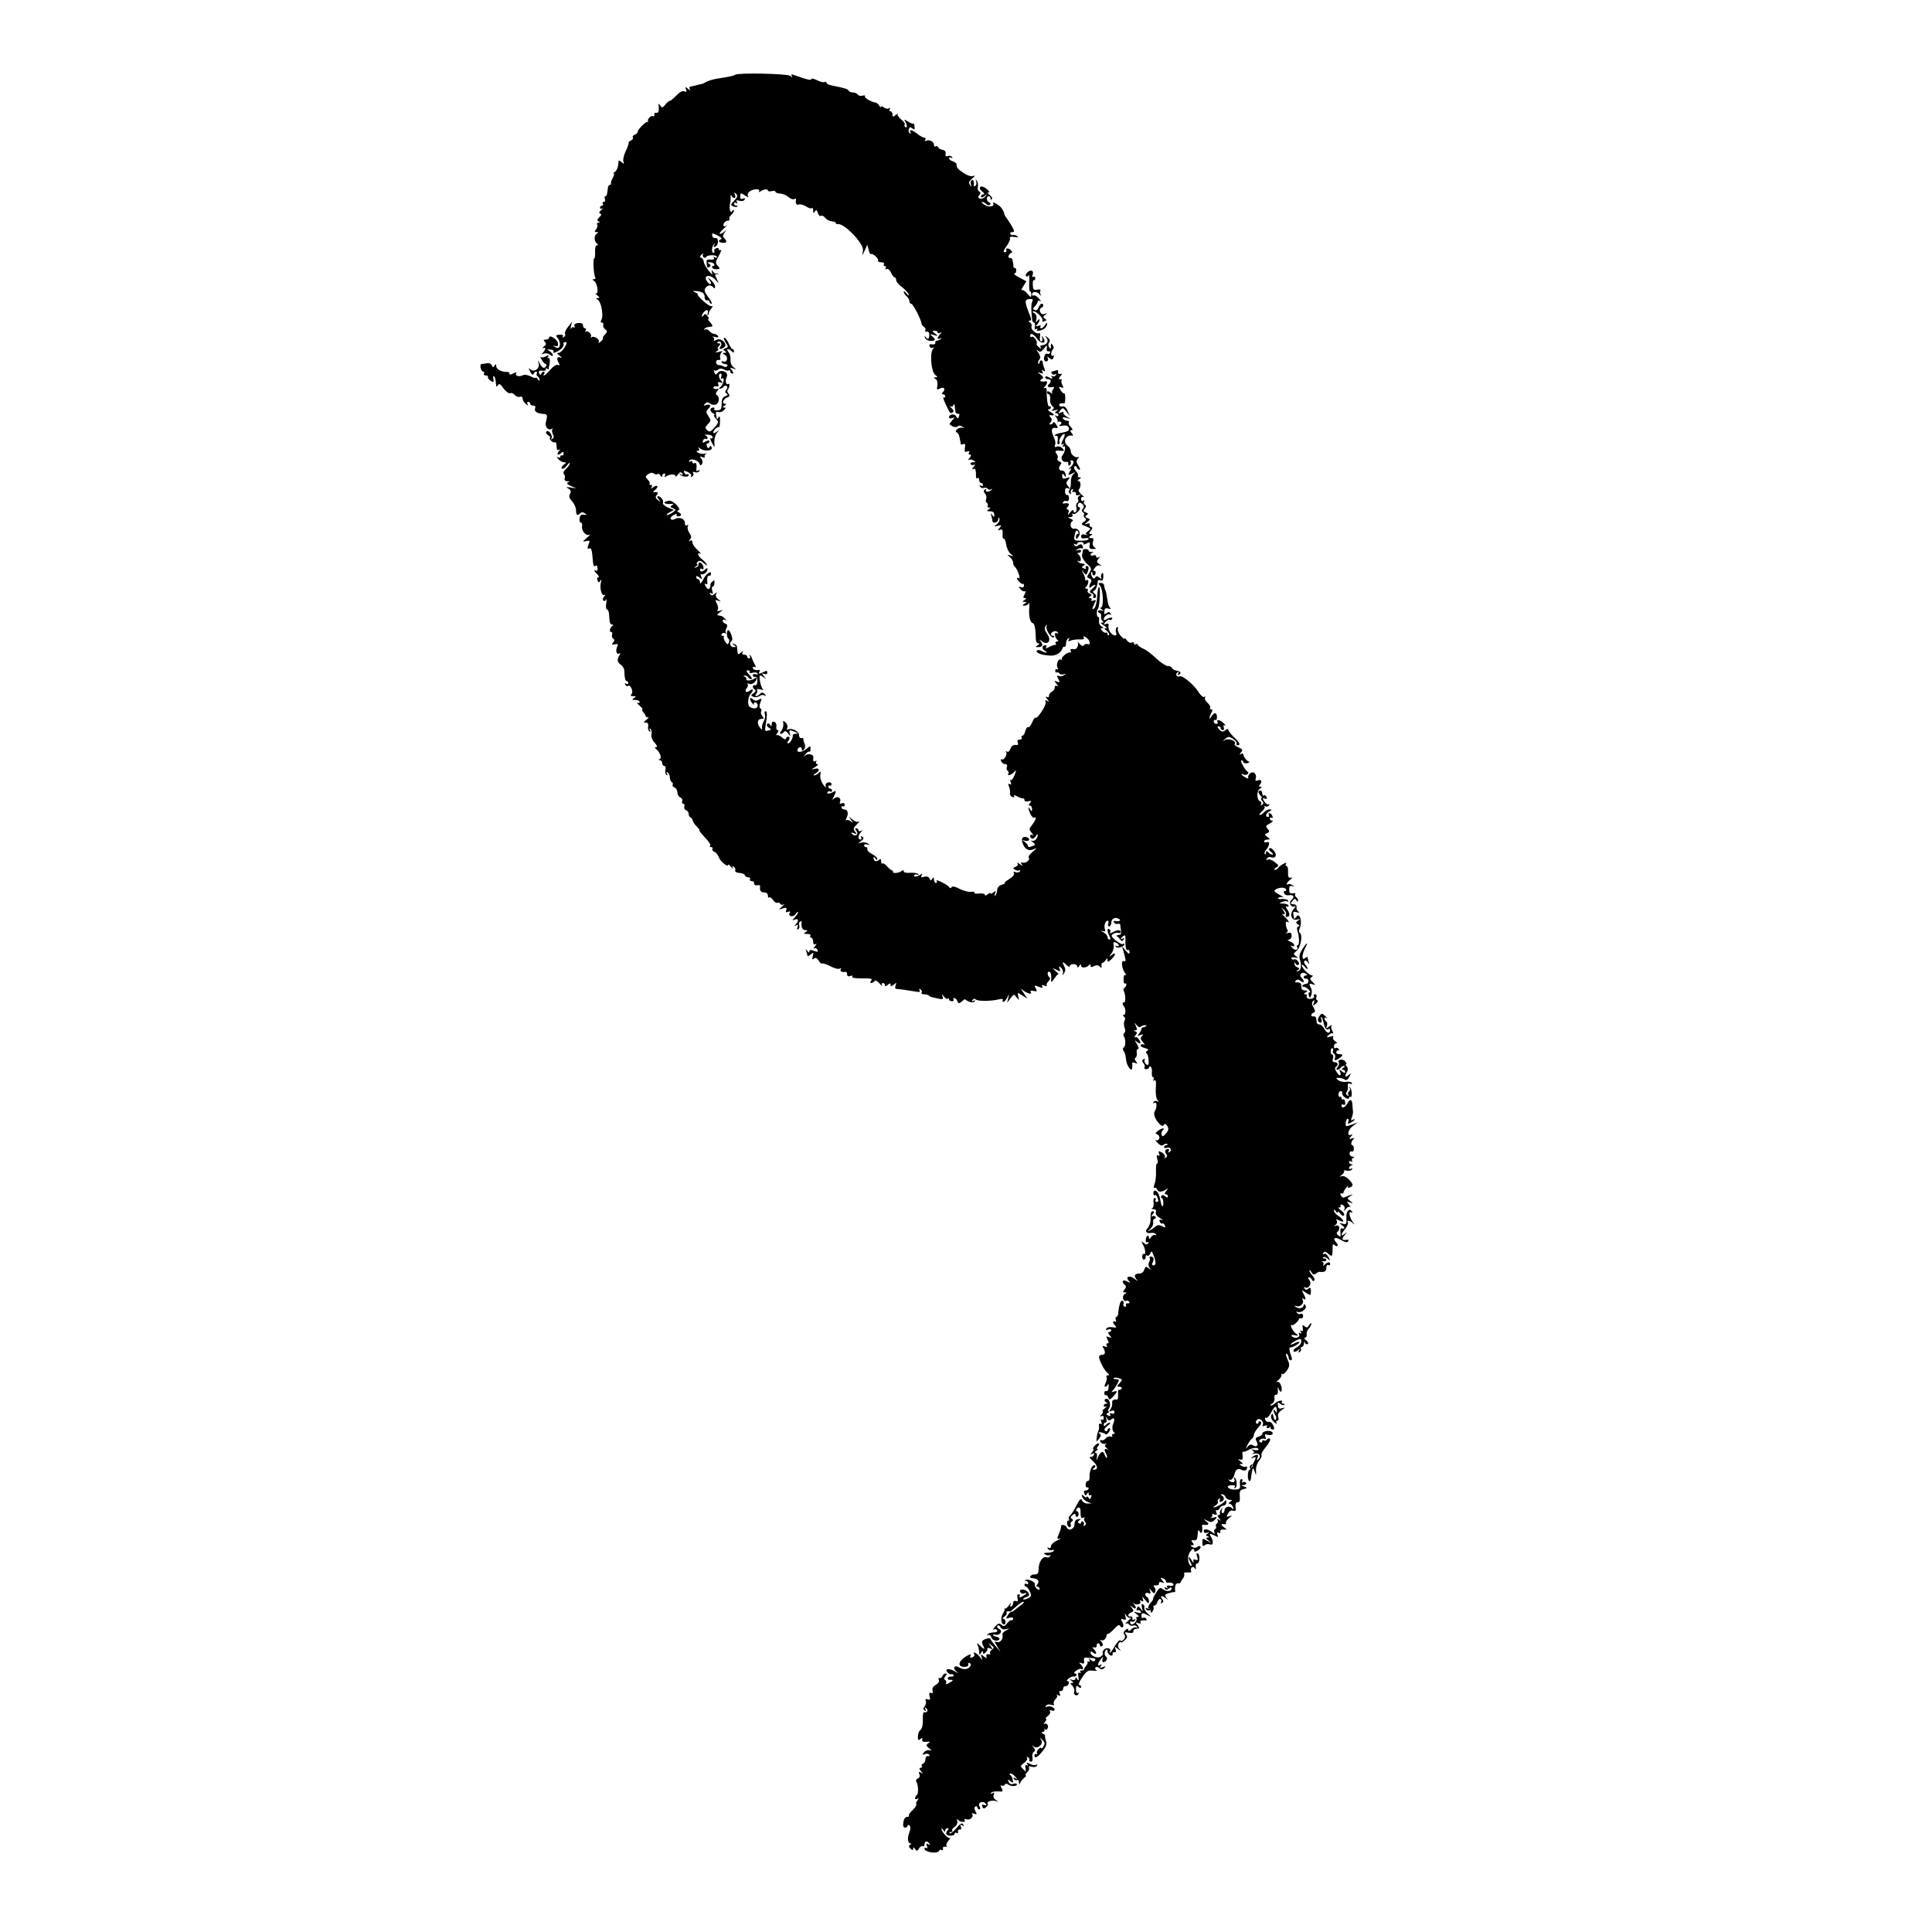 <?xml version="1.0" standalone="no"?>
<!DOCTYPE svg PUBLIC "-//W3C//DTD SVG 20010904//EN"
 "http://www.w3.org/TR/2001/REC-SVG-20010904/DTD/svg10.dtd">
<svg version="1.0" xmlns="http://www.w3.org/2000/svg"
 width="1024pt" height="1024pt" viewBox="0 0 1024 1024"
 preserveAspectRatio="xMidYMid meet">
<g transform="translate(0,1024) scale(0.1,-0.1)"
fill="#000000" stroke="none">
<path d="M3897 9844 c-5 -5 -31 -11 -91 -20 -22 -3 -49 -11 -61 -17 -11 -7
-24 -13 -30 -13 -5 -1 -13 -3 -17 -4 -13 -4 -28 -7 -39 -9 -5 0 -7 -7 -3 -13
5 -9 2 -8 -9 1 -15 12 -17 12 -11 -3 5 -12 2 -15 -10 -10 -9 4 -25 -5 -42 -23
-14 -15 -30 -28 -35 -28 -4 0 -15 -9 -23 -20 -14 -17 -17 -18 -26 -5 -10 13
-11 13 -9 0 3 -29 -1 -40 -13 -38 -7 2 -12 -3 -10 -10 1 -8 -2 -11 -7 -8 -10
7 -33 -18 -26 -27 3 -4 2 -5 -1 -3 -8 6 -54 -40 -54 -52 0 -6 -7 -13 -16 -16
-8 -3 -13 -10 -10 -15 3 -5 -1 -12 -9 -15 -8 -3 -14 -9 -13 -13 1 -4 -6 -25
-16 -45 -10 -21 -15 -45 -12 -54 5 -14 4 -15 -9 -4 -8 7 -15 11 -16 9 0 -2 -2
-15 -3 -27 -2 -13 -9 -28 -17 -33 -8 -5 -10 -9 -6 -9 4 0 2 -10 -5 -22 -7 -13
-11 -26 -10 -30 1 -5 -2 -8 -6 -8 -5 0 -9 -7 -10 -15 -1 -8 -3 -22 -4 -30 -1
-8 -5 -15 -9 -15 -5 0 -6 -7 -3 -15 4 -8 1 -15 -6 -15 -6 0 -8 -4 -5 -10 3 -5
1 -10 -4 -10 -6 0 -11 -5 -11 -11 0 -5 6 -7 13 -4 6 4 4 0 -6 -8 -12 -10 -14
-16 -6 -19 8 -3 7 -9 -5 -20 -12 -12 -13 -18 -3 -21 9 -4 9 -6 -1 -6 -7 -1
-10 -6 -7 -11 4 -6 1 -17 -5 -25 -10 -12 -10 -15 1 -15 12 0 12 -2 1 -9 -15
-9 -13 -42 3 -53 6 -5 6 -8 -1 -8 -7 0 -11 -14 -10 -35 1 -19 -1 -35 -5 -35
-7 0 -3 -86 6 -100 3 -5 0 -10 -7 -10 -10 0 -10 -2 1 -9 18 -12 26 -75 8 -66
-6 4 -3 -1 7 -9 15 -12 16 -16 5 -16 -12 0 -12 -2 0 -9 17 -11 31 -84 19 -105
-6 -11 -5 -16 2 -16 7 0 10 -6 7 -12 -2 -7 3 -18 11 -24 12 -9 12 -12 -1 -26
-9 -9 -14 -18 -11 -20 2 -3 -3 -11 -13 -19 -10 -8 -14 -9 -10 -2 9 14 -26 36
-38 25 -5 -4 -6 -2 -3 3 7 13 -17 36 -28 27 -4 -4 -4 -1 0 6 4 6 2 12 -3 12
-6 0 -11 7 -11 15 0 10 -9 14 -25 13 -17 -2 -24 -7 -20 -16 2 -7 1 -11 -4 -7
-5 3 -12 -1 -15 -7 -3 -7 -3 -2 0 12 l6 25 -21 -27 c-12 -15 -20 -32 -16 -37
3 -5 0 -13 -6 -17 -7 -4 -9 -3 -6 3 4 7 -3 10 -17 9 -19 -1 -22 -4 -13 -14 26
-32 15 -71 -13 -50 -12 8 -12 9 2 4 14 -4 17 0 15 16 -4 21 -47 47 -47 28 0
-6 -8 -10 -17 -10 -13 0 -14 -3 -5 -12 9 -9 7 -15 -6 -25 -9 -8 -11 -12 -4 -8
6 3 12 2 12 -2 0 -5 -6 -15 -12 -22 -11 -10 -10 -11 5 -5 9 3 24 1 32 -6 10
-8 15 -9 15 -2 0 6 -8 15 -17 21 -16 9 -16 10 4 8 12 0 19 -5 17 -9 -8 -13 10
-9 34 8 13 9 21 22 19 28 -3 7 1 13 9 13 10 0 10 -6 -4 -29 -9 -15 -23 -28
-31 -28 -11 0 -10 -4 5 -15 14 -11 15 -14 2 -9 -17 6 -19 -10 -5 -33 5 -9 3
-11 -6 -7 -8 3 -25 -8 -40 -25 -24 -29 -46 -43 -32 -21 3 6 2 10 -4 10 -5 0
-11 -5 -13 -12 -3 -8 -7 -6 -10 4 -5 12 -1 15 17 13 15 -1 22 2 18 8 -3 6 -1
7 6 3 6 -4 11 -4 10 1 -1 4 0 10 1 13 7 18 5 48 -3 43 -6 -4 -7 -1 -2 6 6 10
3 11 -12 2 -11 -6 -24 -7 -28 -3 -4 4 -1 -3 6 -15 8 -13 17 -23 22 -23 4 0 5
-4 2 -10 -10 -16 -21 -12 -34 13 -11 22 -11 22 -6 0 7 -27 -25 -49 -45 -30
-10 10 -10 7 0 -13 8 -15 15 -20 18 -12 2 6 8 12 13 12 6 0 8 -4 4 -9 -3 -5
-1 -12 5 -16 5 -3 10 -12 10 -18 0 -7 -4 -6 -10 3 -5 8 -10 12 -10 8 0 -4 -12
-1 -27 7 -16 8 -33 11 -42 6 -20 -10 -43 -3 -35 11 4 6 -2 5 -15 -1 -15 -8
-21 -8 -21 -1 0 6 -6 10 -12 9 -26 -3 -58 14 -58 30 0 12 -2 13 -9 3 -7 -11
-9 -11 -14 1 -3 9 -14 14 -24 12 -10 -2 -23 -4 -30 -4 -13 -1 -5 -41 9 -41 5
0 6 -4 3 -10 -3 -5 1 -10 10 -10 9 0 14 -4 11 -8 -2 -4 4 -13 14 -20 16 -10
18 -9 15 10 -3 11 -1 17 3 14 7 -8 8 -13 11 -43 1 -14 3 -15 10 -5 6 11 14 7
30 -17 12 -16 28 -28 35 -25 7 3 18 -2 25 -10 7 -8 19 -12 27 -9 8 3 14 -1 14
-10 0 -8 8 -21 17 -28 11 -10 14 -10 9 -1 -4 6 -2 12 3 12 6 0 11 -4 11 -10 0
-5 7 -10 16 -10 10 0 14 -5 10 -15 -6 -16 11 -27 45 -29 20 -1 22 -6 12 -45
-6 -24 13 -45 32 -34 5 4 7 3 3 -2 -4 -4 -3 -16 2 -26 7 -12 6 -20 -2 -25 -7
-4 -10 -4 -6 1 11 11 -11 47 -24 39 -7 -5 -5 -12 7 -21 11 -7 15 -13 11 -13
-5 0 -3 -7 4 -15 7 -8 16 -12 21 -9 5 3 9 -7 9 -21 0 -18 4 -24 13 -19 8 5 8
2 -2 -9 -14 -18 -2 -24 15 -7 7 7 11 6 11 -4 0 -8 -4 -13 -9 -10 -4 3 -8 0 -8
-6 0 -6 -5 -8 -12 -4 -9 5 -9 2 1 -9 7 -9 21 -17 30 -17 14 -1 14 -2 -2 -14
-11 -8 -14 -17 -8 -20 5 -4 17 4 25 16 9 12 16 18 16 12 0 -6 -9 -19 -20 -29
-13 -12 -17 -22 -11 -28 5 -5 7 -16 4 -23 -3 -9 2 -14 13 -15 13 0 15 -2 5 -6
-10 -4 -5 -10 15 -19 l29 -13 -30 5 c-25 4 -27 3 -12 -6 13 -8 15 -16 8 -28
-7 -13 -4 -23 11 -39 11 -12 21 -33 21 -47 0 -27 7 -32 23 -16 6 6 15 6 24 -1
12 -8 11 -9 -5 -7 -14 2 -21 -3 -23 -19 -2 -13 1 -23 7 -23 5 0 8 -9 6 -20 -4
-23 21 -53 38 -44 7 3 1 -5 -13 -17 -24 -21 -24 -22 -3 -17 20 5 21 3 12 -19
-7 -19 -6 -24 3 -20 13 4 15 -4 21 -72 1 -19 6 -26 12 -21 7 6 11 2 12 -11 1
-11 -2 -17 -8 -14 -14 9 -11 -2 7 -19 8 -9 11 -16 5 -16 -6 0 -8 -7 -4 -16 5
-13 8 -13 15 -2 6 9 7 6 3 -9 -8 -30 4 -75 19 -66 6 4 5 0 -2 -9 -8 -10 -9
-19 -3 -22 5 -3 12 0 14 6 3 7 3 -2 0 -19 -3 -18 -1 -33 4 -33 5 0 10 -11 11
-25 3 -48 5 -55 16 -55 7 0 7 -3 1 -8 -14 -10 -17 -32 -5 -32 5 0 7 -6 4 -14
-3 -8 0 -17 6 -21 8 -5 8 -10 0 -20 -10 -11 -8 -13 9 -10 17 3 19 1 12 -13
-10 -21 -3 -44 11 -36 7 5 8 2 2 -7 -15 -24 -13 -39 6 -52 11 -7 19 -22 19
-33 1 -39 5 -54 13 -54 4 0 8 -5 8 -11 0 -5 -5 -7 -12 -3 -7 5 -8 3 -4 -5 5
-7 10 -10 14 -7 11 12 31 -29 20 -41 -8 -10 -6 -13 8 -13 16 0 17 -2 4 -10
-12 -8 -11 -10 8 -10 12 0 22 -5 22 -11 0 -5 -6 -7 -12 -4 -7 4 -2 -3 11 -14
13 -12 20 -21 16 -21 -4 0 -3 -6 3 -12 6 -7 12 -17 14 -23 1 -5 8 -9 13 -7 6
1 1 -5 -9 -13 -17 -13 -17 -15 -3 -15 10 0 15 -7 12 -20 -2 -11 1 -23 7 -26 7
-5 8 -2 3 6 -5 8 -4 11 2 7 6 -4 8 -17 6 -29 -3 -14 4 -32 17 -45 13 -15 16
-23 8 -23 -8 0 -9 -3 -3 -8 21 -15 35 -50 22 -55 -9 -4 -9 -6 1 -6 6 -1 12 -8
12 -16 0 -8 5 -15 11 -15 6 0 9 -9 6 -20 -3 -11 0 -23 5 -27 7 -4 8 -1 3 7 -5
9 -4 11 3 6 7 -4 12 -16 12 -26 0 -10 5 -22 10 -25 6 -4 8 -10 5 -15 -3 -4 2
-10 10 -14 8 -3 15 -15 15 -26 0 -11 7 -23 16 -27 8 -3 13 -12 10 -19 -3 -8
-1 -14 5 -14 6 0 9 -6 6 -14 -3 -8 1 -17 9 -20 8 -3 14 -12 14 -20 0 -8 4 -16
9 -18 5 -1 11 -10 13 -18 2 -8 12 -23 22 -32 10 -10 16 -18 13 -18 -3 0 4 -11
16 -24 38 -41 46 -54 40 -60 -4 -3 -1 -6 6 -6 7 0 10 -4 7 -9 -3 -5 1 -12 9
-15 9 -3 20 -17 25 -30 8 -23 50 -56 50 -39 0 4 7 -2 16 -13 8 -10 12 -13 8
-5 -5 10 -3 12 5 7 7 -5 10 -13 8 -20 -3 -6 7 -12 21 -13 15 0 28 -6 30 -12 2
-6 10 -11 18 -11 9 0 12 -4 9 -10 -3 -5 1 -10 9 -10 9 0 15 -6 13 -12 -1 -8 6
-12 16 -10 9 2 17 -1 16 -5 -4 -22 3 -33 21 -33 12 0 20 -7 20 -17 0 -9 3 -13
7 -10 3 4 13 -2 20 -13 8 -11 18 -18 23 -15 5 3 11 1 15 -5 4 -6 12 -8 18 -4
7 3 3 -2 -8 -11 -20 -17 -20 -17 4 -10 19 6 23 4 18 -8 -4 -12 -2 -14 10 -10
10 4 14 2 9 -5 -12 -19 17 -26 31 -7 7 11 13 15 13 10 0 -5 -8 -17 -17 -27
-16 -18 -16 -18 0 -12 20 7 22 -6 5 -25 -11 -11 -10 -12 1 -6 11 6 13 4 8 -9
-4 -11 -3 -15 4 -11 6 4 8 13 5 21 -3 7 -1 16 5 19 5 4 9 3 8 -2 -4 -25 3 -43
19 -43 14 0 15 -2 2 -10 -12 -8 -10 -10 8 -10 13 0 20 -4 17 -10 -3 -5 -1 -10
4 -10 6 0 11 -9 11 -21 0 -13 4 -18 13 -13 7 5 6 0 -3 -11 -8 -10 -10 -16 -4
-12 7 4 14 0 17 -8 5 -11 1 -12 -18 -5 -18 7 -25 6 -25 -3 0 -8 -4 -7 -11 3
-9 12 -10 12 -5 -3 3 -10 6 -21 6 -24 0 -3 8 1 17 8 15 13 16 12 11 -9 -5 -17
-3 -21 6 -13 8 7 16 4 25 -10 7 -12 15 -19 18 -16 3 3 22 -3 44 -14 21 -12 44
-17 50 -13 8 4 9 3 5 -4 -6 -11 6 -16 27 -13 4 0 7 -6 7 -14 0 -9 6 -12 17 -8
9 4 14 2 10 -4 -4 -6 16 -9 53 -9 46 1 56 -1 48 -11 -7 -9 -7 -13 0 -13 6 0
14 5 17 10 4 6 15 1 26 -12 12 -13 18 -17 14 -10 -3 6 -1 12 4 12 6 0 11 -5
11 -11 0 -8 5 -8 15 1 12 10 15 10 15 0 0 -9 4 -9 17 1 15 12 16 12 10 -3 -3
-10 -3 -18 1 -19 25 -2 72 -9 100 -14 25 -5 32 -3 26 6 -4 8 -3 10 5 5 6 -4 9
-12 6 -17 -4 -5 2 -9 13 -9 10 0 22 -3 26 -7 3 -4 12 -8 19 -9 7 -2 23 -5 35
-8 19 -4 23 -2 18 12 -6 16 -5 16 7 0 8 -10 17 -15 20 -11 4 3 7 2 7 -4 0 -5
7 -10 15 -10 8 0 12 4 9 9 -3 4 -1 8 4 8 6 0 13 -7 16 -16 5 -14 9 -14 23 -3
9 8 17 14 17 13 19 -16 46 -22 52 -12 5 7 3 8 -6 3 -9 -5 -11 -4 -6 4 5 8 12
9 19 3 12 -10 82 -9 125 2 13 3 20 1 17 -5 -4 -5 -2 -9 3 -9 5 0 14 10 21 23
11 22 11 22 5 -3 l-6 -25 18 24 c17 23 18 23 32 5 14 -18 14 -18 9 4 -5 23 -5
23 21 6 l27 -17 -19 29 c-17 26 -18 27 -2 14 22 -17 49 -23 39 -8 -4 7 2 9 15
6 19 -5 20 -3 12 13 -10 17 -8 18 15 9 19 -7 24 -7 19 2 -5 8 -2 9 12 4 10 -4
15 -4 12 0 -4 3 0 13 8 22 9 8 12 18 7 21 -12 9 -14 31 -3 31 10 0 14 -20 11
-50 -1 -8 6 -3 17 13 10 15 20 26 23 25 2 -2 -5 5 -16 15 -20 18 -20 18 4 7
21 -11 23 -10 17 5 -5 15 -4 16 8 6 8 -7 12 -20 10 -29 -5 -15 -4 -15 6 0 8
13 8 23 0 38 -13 24 -7 26 14 4 9 -8 16 -11 16 -5 0 6 9 11 20 11 11 0 20 -6
20 -12 0 -9 4 -8 10 2 7 11 10 11 10 2 0 -15 31 -12 42 3 5 6 8 5 8 -3 0 -9 5
-10 18 -3 13 7 23 6 31 -2 10 -9 12 -9 9 3 -1 8 1 16 6 17 5 1 13 7 17 15 7
11 9 10 9 -1 0 -11 5 -10 20 4 24 22 27 43 3 24 -16 -13 -16 -12 -1 9 9 13 13
32 11 43 -4 15 -2 18 11 13 9 -3 16 -10 16 -16 0 -5 -5 -6 -12 -2 -7 4 -8 3
-4 -4 7 -12 46 1 46 14 0 3 -4 3 -8 0 -5 -3 -21 6 -38 19 -24 21 -27 26 -14
35 8 5 21 8 28 5 6 -2 12 0 12 5 0 13 -16 13 -42 -1 -13 -7 -18 -7 -14 -1 3 6
2 13 -4 17 -13 8 -13 -11 0 -36 7 -13 7 -19 0 -19 -5 0 -10 6 -10 13 0 8 -10
19 -22 26 -15 7 -16 10 -4 6 13 -4 17 -1 12 10 -6 18 2 45 15 45 4 0 6 -7 3
-15 -4 -8 -1 -15 5 -15 6 0 11 9 11 19 0 22 21 33 41 20 14 -9 1 -14 -24 -10
-5 1 -5 -3 -2 -9 4 -6 13 -9 19 -7 7 3 13 0 14 -6 0 -7 2 -21 4 -32 2 -11 -2
-20 -9 -20 -6 0 -13 -2 -15 -5 -1 -3 -1 -4 1 -3 2 2 9 -5 16 -14 9 -13 14 -13
20 -3 5 9 4 11 -3 6 -16 -10 -15 -1 1 12 11 9 13 5 12 -21 -1 -38 4 -59 14
-52 4 2 8 -3 8 -12 0 -12 -5 -10 -20 8 l-20 24 7 -25 c15 -53 15 -59 2 -54
-16 6 -10 -43 8 -65 6 -8 7 -12 1 -9 -6 4 -10 -6 -10 -22 0 -15 3 -26 8 -23 4
2 7 0 7 -6 0 -5 -5 -13 -10 -16 -6 -4 -7 -11 -4 -17 10 -16 11 -67 2 -61 -10
5 -10 -11 -1 -21 11 -11 10 -46 -1 -46 -7 0 -7 -3 1 -8 7 -5 9 -13 3 -21 -4
-8 -4 -24 0 -37 6 -14 5 -26 -1 -29 -5 -4 -6 -11 -3 -17 11 -17 11 -52 0 -60
-6 -4 -6 -11 0 -20 6 -7 11 -26 12 -43 2 -32 31 -72 33 -45 1 8 1 19 0 24 -1
5 6 6 15 2 14 -5 15 -4 5 8 -8 9 -8 16 -2 20 5 4 8 15 6 26 -2 11 1 20 7 20 6
0 2 12 -7 28 -10 15 -12 21 -4 14 20 -19 31 -14 17 7 -7 11 -17 17 -23 13 -5
-3 -4 1 3 10 10 13 10 17 0 21 -11 4 -11 6 0 6 10 1 10 6 2 24 -10 20 -10 20
3 5 8 -10 17 -15 21 -11 4 4 14 8 22 9 9 1 13 -1 9 -4 -4 -4 -11 -7 -16 -7 -5
0 -9 -4 -10 -10 0 -5 -6 -16 -12 -24 -10 -12 -9 -13 8 -7 16 6 17 5 8 -5 -10
-10 -9 -17 5 -33 9 -11 12 -16 5 -13 -6 4 -14 3 -17 -2 -3 -5 6 -12 21 -16 19
-4 23 -9 14 -14 -8 -5 -9 -11 -4 -14 6 -4 10 -20 11 -37 1 -26 -2 -29 -14 -20
-7 7 -11 17 -7 23 3 6 1 7 -6 3 -9 -6 -9 -11 -1 -21 7 -8 9 -18 6 -23 -3 -5 1
-9 9 -9 8 0 15 4 15 9 0 5 4 7 9 4 5 -4 8 -17 6 -31 -1 -14 2 -25 7 -25 5 0 6
-5 2 -12 -4 -7 -3 -8 4 -4 8 5 11 -7 8 -41 -2 -26 2 -54 8 -62 8 -11 8 -13 -1
-8 -6 4 -15 2 -19 -4 -4 -8 -3 -9 4 -5 14 9 16 -22 3 -43 -10 -16 1 -44 26
-70 11 -10 17 -11 22 -3 4 8 10 5 18 -6 8 -14 7 -23 -7 -40 -14 -16 -19 -18
-23 -8 -3 7 0 19 6 25 15 15 -4 13 -26 -3 -15 -12 -15 -14 -2 -19 8 -4 12 -13
9 -22 -3 -8 -11 -12 -18 -8 -6 3 -2 -3 9 -14 14 -15 24 -18 33 -10 7 5 15 7
19 3 3 -3 1 -6 -5 -6 -7 0 -12 -4 -12 -10 0 -5 6 -7 14 -4 18 7 30 -12 15 -22
-8 -4 -9 -3 -5 4 4 7 3 12 -2 12 -16 0 -22 -13 -11 -26 7 -8 6 -14 -2 -20 -7
-4 -9 -3 -5 4 3 6 -3 16 -15 23 -19 10 -21 9 -16 -5 5 -11 3 -15 -5 -10 -8 5
-9 -1 -4 -20 4 -15 3 -25 -1 -23 -4 3 -7 -15 -6 -40 1 -25 -2 -56 -8 -69 -5
-14 -5 -23 0 -20 5 3 11 0 14 -8 6 -16 23 -16 47 -1 13 8 13 7 1 -8 -9 -11
-10 -17 -2 -17 6 0 11 -5 11 -11 0 -8 -4 -8 -14 0 -10 8 -16 9 -21 1 -3 -5 -2
-10 2 -10 5 0 9 -11 9 -25 0 -25 -8 -25 -13 0 -7 35 -9 41 -16 53 -11 16 -24
15 -24 -3 0 -8 4 -12 8 -10 4 3 10 -2 13 -11 8 -21 8 -24 -5 -24 -5 0 -7 5 -4
10 3 6 1 10 -5 10 -6 0 -8 -11 -6 -24 2 -14 -1 -27 -7 -30 -7 -2 -4 -5 7 -5
12 -1 16 -6 12 -16 -3 -9 5 -21 22 -31 15 -8 19 -13 10 -10 -12 3 -15 1 -11
-9 3 -8 9 -13 13 -10 4 3 11 -2 14 -10 5 -13 2 -14 -15 -4 -16 8 -25 7 -37 -4
-9 -8 -24 -17 -32 -21 -8 -4 -6 0 5 9 11 9 19 25 17 35 -2 11 2 20 8 20 6 0 8
5 5 10 -4 6 -12 7 -18 3 -7 -4 -6 0 2 10 9 11 10 17 2 17 -11 0 -13 -7 -13
-49 -1 -14 -7 -31 -14 -39 -18 -17 -9 -32 16 -27 11 2 23 -1 26 -7 4 -6 2 -8
-4 -4 -6 3 -15 -2 -21 -11 -6 -10 -11 -12 -11 -5 0 20 -16 14 -17 -8 -1 -13 2
-18 9 -14 7 4 8 2 4 -5 -6 -9 -11 -9 -24 1 -13 12 -14 10 -4 -9 14 -25 16 -57
4 -49 -4 2 -8 -4 -8 -15 0 -11 5 -17 11 -15 5 2 9 9 7 15 -1 7 2 10 8 6 5 -3
13 1 17 11 5 15 8 14 16 -7 15 -36 15 -56 1 -56 -9 0 -10 5 -4 17 9 18 4 30
-12 30 -5 0 -7 -4 -4 -8 2 -4 1 -14 -4 -22 -5 -9 -4 -20 3 -30 10 -13 10 -13
-5 -2 -14 11 -17 10 -23 -7 -3 -12 -14 -21 -24 -21 -26 0 -33 -11 -19 -29 11
-14 10 -14 -7 0 -26 21 -52 14 -33 -9 12 -13 10 -14 -10 -3 -23 12 -30 -5 -8
-21 6 -4 4 -13 -3 -22 -11 -13 -11 -16 0 -16 12 0 12 -2 0 -9 -8 -5 -11 -16
-8 -26 4 -9 11 -14 16 -10 5 3 13 1 16 -5 4 -6 1 -9 -7 -8 -7 2 -12 -3 -10
-10 1 -8 -2 -11 -8 -7 -6 3 -8 10 -5 15 3 5 1 11 -5 15 -10 6 -19 -21 -23 -63
0 -12 -5 -22 -10 -22 -5 0 -6 -7 -3 -16 3 -8 2 -12 -4 -9 -14 9 -13 -8 2 -23
8 -8 5 -10 -15 -7 -14 3 -29 0 -33 -7 -5 -8 -2 -9 9 -5 10 3 17 2 17 -3 0 -6
-5 -10 -11 -10 -8 0 -7 -6 2 -17 12 -15 12 -16 -4 -10 -15 6 -16 4 -7 -13 8
-14 8 -20 0 -20 -6 0 -8 -5 -4 -12 5 -8 2 -9 -10 -5 -12 5 -15 3 -9 -6 13 -21
12 -37 -2 -37 -8 0 -16 -4 -19 -8 -6 -11 25 -74 44 -89 11 -9 12 -12 2 -13 -7
0 -10 -4 -7 -10 3 -5 1 -19 -5 -30 -6 -12 -7 -20 -1 -20 5 0 11 6 14 13 2 6 4
0 3 -14 0 -15 -6 -25 -12 -22 -6 2 -11 -3 -11 -11 0 -8 4 -13 8 -11 4 3 10 -3
13 -12 6 -14 9 -14 26 5 25 26 25 33 3 26 -11 -4 -14 -2 -8 3 11 8 35 49 35
58 0 3 -7 5 -17 5 -9 0 -14 3 -10 6 3 3 15 3 27 -1 20 -6 21 -8 4 -26 -16 -18
-16 -19 0 -19 9 0 14 -5 11 -10 -4 -6 -10 -8 -14 -6 -4 3 -6 -8 -5 -24 1 -16
-1 -29 -5 -28 -20 2 -29 -4 -26 -19 1 -10 -3 -24 -9 -32 -9 -12 -8 -14 5 -9 9
4 16 1 16 -7 0 -8 -7 -11 -15 -7 -10 3 -13 1 -8 -6 5 -8 2 -10 -9 -5 -13 5
-14 7 -3 14 7 5 9 9 4 9 -5 0 -4 6 1 13 16 21 1 63 -19 51 -6 -4 -5 -10 3 -15
10 -6 11 -9 2 -9 -7 0 -13 -5 -13 -11 0 -5 6 -7 13 -4 6 4 3 -1 -7 -9 -11 -9
-16 -16 -12 -16 5 0 2 -8 -5 -17 -10 -11 -10 -14 -1 -9 7 4 12 1 12 -9 0 -9
-4 -13 -10 -10 -6 4 -7 -1 -3 -11 4 -11 3 -15 -4 -11 -7 4 -10 0 -8 -10 1 -10
0 -22 -4 -28 -3 -5 -7 -21 -8 -35 -3 -24 -3 -24 12 -6 12 16 12 22 2 28 -8 6
-6 8 8 6 11 -2 22 -6 25 -10 3 -4 11 2 18 12 7 12 8 20 2 20 -5 0 -10 -5 -10
-11 0 -5 -5 -7 -12 -3 -8 5 -4 13 11 26 13 10 19 18 14 18 -5 0 -14 -5 -21
-12 -9 -9 -12 -9 -12 0 0 7 4 12 10 12 5 0 7 8 4 18 -5 14 -4 14 4 3 8 -12 13
-12 25 -2 14 11 17 -5 6 -29 -6 -14 -3 -36 6 -42 6 -5 5 -8 -3 -8 -7 0 -10 -4
-7 -10 3 -5 0 -7 -8 -4 -8 3 -20 -2 -27 -10 -7 -9 -17 -13 -22 -9 -6 3 -8 0
-6 -8 3 -8 14 -13 24 -12 10 1 13 0 6 -3 -9 -4 -7 -10 6 -22 9 -10 13 -14 8
-9 -19 14 -27 7 -16 -14 7 -11 9 -23 7 -26 -3 -2 -8 5 -12 16 -7 24 -22 19
-36 -13 -9 -21 -10 -21 -5 2 2 12 -1 22 -7 22 -7 0 -5 5 3 10 8 5 11 10 6 10
-5 0 -3 7 4 15 7 8 8 15 2 15 -5 0 -15 -7 -22 -15 -7 -8 -9 -15 -5 -15 4 0 1
-8 -6 -17 -12 -14 -12 -16 0 -9 9 6 12 5 9 -5 -3 -8 -12 -13 -19 -11 -8 2 -2
-9 14 -23 27 -25 28 -45 4 -45 -8 0 -8 3 2 9 7 5 9 11 4 14 -13 8 -30 -31 -28
-61 1 -12 -3 -22 -10 -22 -6 0 -11 -9 -11 -19 0 -11 4 -17 8 -15 4 3 8 0 8 -5
0 -6 -7 -11 -15 -11 -9 0 -12 -6 -8 -16 5 -13 7 -13 14 -2 7 10 9 11 9 0 0 -7
4 -10 10 -7 6 3 7 -1 3 -10 -5 -13 -7 -14 -14 -3 -5 7 -9 9 -9 4 0 -5 -7 -3
-15 4 -13 11 -14 10 -9 -4 4 -10 16 -22 28 -26 l21 -9 -21 0 c-12 -1 -25 7
-29 17 -5 13 -12 7 -31 -30 -13 -26 -28 -49 -34 -53 -6 -4 -8 -11 -5 -16 4 -5
2 -9 -3 -9 -6 0 -8 -9 -5 -20 3 -11 9 -17 14 -14 5 3 7 9 4 14 -3 5 0 12 6 16
8 5 8 8 0 14 -9 5 -8 10 4 20 10 8 15 9 15 1 0 -6 4 -11 8 -11 5 0 9 7 9 15 0
8 -4 15 -9 15 -5 0 -6 5 -3 10 10 16 22 12 22 -7 0 -37 3 -44 16 -37 6 4 9 4
5 -1 -4 -4 -3 -14 3 -21 7 -8 6 -14 -2 -20 -7 -4 -9 -3 -5 4 3 6 2 13 -4 17
-5 3 -10 1 -10 -5 0 -6 -5 -8 -11 -4 -8 4 -7 9 2 16 11 7 9 8 -6 6 -14 -2 -20
-11 -20 -27 0 -26 -32 -39 -41 -17 -3 7 -11 13 -19 13 -8 0 -13 -2 -11 -4 2
-3 -2 -20 -10 -39 -13 -31 -13 -33 3 -29 10 3 3 -2 -14 -10 -18 -8 -33 -22
-33 -31 0 -9 -5 -12 -12 -8 -7 5 -8 3 -4 -5 5 -7 15 -10 23 -7 8 3 11 1 8 -4
-3 -6 -18 -10 -33 -10 -20 0 -23 -3 -12 -9 8 -6 18 -7 24 -4 5 3 6 1 2 -5 -4
-6 -13 -9 -20 -6 -19 7 -40 -24 -41 -60 0 -25 -4 -31 -22 -31 -23 0 -33 -20
-10 -20 26 -1 39 -16 26 -31 -8 -10 -8 -14 0 -14 6 0 11 -5 11 -11 0 -8 -5 -8
-15 1 -8 7 -12 16 -10 21 7 11 -33 32 -48 25 -9 -3 -9 -5 1 -5 6 -1 12 -6 12
-12 0 -5 -4 -7 -10 -4 -5 3 -10 1 -10 -4 0 -6 4 -11 8 -11 5 0 14 -11 20 -25
10 -21 9 -26 -9 -36 -11 -6 -23 -8 -26 -6 -2 3 5 8 16 12 16 5 19 10 12 22
-11 21 -51 25 -44 6 3 -8 12 -12 19 -9 22 8 16 -2 -7 -15 -15 -8 -19 -8 -15 0
4 6 2 11 -5 11 -7 0 -9 -8 -6 -21 4 -15 2 -19 -9 -15 -8 3 -14 -1 -14 -9 0 -7
-4 -17 -10 -20 -6 -3 -7 1 -4 12 3 11 0 9 -8 -5 -8 -12 -17 -20 -21 -17 -4 3
-5 2 -2 -1 2 -4 -2 -15 -9 -26 -14 -20 -11 -58 5 -58 14 0 10 30 -3 30 -7 0
-5 5 5 11 9 6 15 14 12 20 -5 7 9 13 18 7 1 -1 15 10 31 25 16 15 34 27 40 27
6 0 2 -7 -9 -15 -11 -8 -27 -20 -35 -27 -8 -7 -17 -12 -20 -11 -3 1 -12 -7
-19 -19 -11 -18 -10 -19 8 -13 12 4 21 2 21 -4 0 -6 -4 -10 -9 -9 -5 2 -16 -6
-24 -17 -12 -15 -18 -17 -29 -7 -12 10 -19 8 -34 -10 -10 -12 -14 -18 -7 -15
6 4 14 3 18 -3 3 -5 -1 -11 -9 -11 -30 -3 -34 -4 -43 -13 -4 -5 -3 -6 4 -2 6
3 14 -1 17 -12 3 -10 15 -18 26 -18 11 0 19 5 17 11 -2 5 -9 10 -15 10 -5 0
-14 3 -18 7 -3 4 3 6 14 3 24 -4 39 23 17 31 -8 4 -12 11 -9 16 4 6 11 4 16
-6 6 -11 17 -15 31 -11 21 5 21 5 -1 -7 -12 -6 -21 -16 -19 -22 7 -20 -12 -46
-29 -39 -15 5 -14 3 1 -23 l18 -29 -26 30 c-15 17 -26 33 -27 37 0 8 -21 5
-38 -5 -9 -6 -9 -13 -2 -28 13 -24 7 -24 -16 -1 -17 16 -18 16 -11 -1 4 -10 7
-26 7 -35 0 -15 2 -15 10 -2 7 11 10 11 10 2 0 -10 3 -10 14 0 8 7 12 16 9 20
-2 4 4 5 14 1 16 -6 17 -5 3 13 -14 18 -14 18 3 5 17 -13 17 -16 3 -26 -9 -7
-12 -15 -8 -19 4 -4 0 -6 -8 -4 -9 2 -14 -3 -12 -11 3 -12 1 -12 -14 0 -16 13
-17 12 -11 -6 6 -17 4 -17 -9 2 -15 21 -42 34 -30 14 3 -5 -1 -12 -10 -15 -12
-4 -15 -2 -10 9 4 10 -4 8 -28 -7 -38 -25 -41 -53 -5 -53 15 0 23 5 21 13 -1
8 2 11 8 7 8 -5 8 -11 -1 -21 -11 -14 -35 -14 -57 -1 -21 14 -35 -4 -15 -20
16 -14 15 -14 -7 -1 -31 18 -56 13 -37 -7 7 -7 15 -11 19 -9 4 2 9 0 12 -5 3
-4 -2 -8 -12 -7 -9 0 -18 -3 -19 -9 -1 -5 5 -9 13 -9 20 2 18 -3 -7 -17 -13
-7 -19 -7 -15 -1 3 6 2 14 -4 17 -8 5 -7 11 1 21 9 10 9 14 0 14 -6 0 -14 -7
-17 -15 -4 -8 -10 -12 -15 -9 -5 3 -6 -2 -3 -10 3 -9 -3 -19 -16 -26 -14 -8
-20 -18 -17 -30 3 -12 0 -17 -8 -13 -10 3 -12 -2 -8 -18 5 -18 3 -21 -10 -16
-11 4 -14 2 -10 -9 3 -8 0 -21 -6 -28 -9 -11 -9 -16 0 -22 8 -5 9 -3 4 6 -5 9
-4 11 4 6 6 -4 9 -12 5 -17 -3 -5 -9 -7 -14 -4 -5 3 -9 -9 -9 -27 2 -40 -3
-61 -15 -70 -5 -3 -10 -18 -11 -32 0 -20 2 -22 13 -14 10 9 12 8 10 -3 -2 -10
5 -13 22 -11 20 2 22 0 10 -8 -13 -9 -12 -13 5 -27 15 -12 16 -14 3 -10 -9 3
-22 -1 -30 -10 -11 -14 -11 -16 4 -10 10 3 20 2 23 -4 4 -5 1 -8 -7 -7 -7 2
-13 -6 -13 -16 0 -11 -6 -21 -13 -24 -6 -2 -10 -8 -6 -13 3 -5 0 -9 -7 -9 -8
0 -7 -5 2 -17 12 -14 12 -16 0 -8 -11 6 -13 4 -8 -9 4 -10 1 -19 -8 -22 -8 -4
-12 -11 -8 -18 11 -17 12 -65 2 -71 -5 -4 -9 -11 -9 -16 0 -6 6 -7 13 -3 9 6
9 5 0 -8 -7 -8 -10 -18 -6 -21 3 -4 -6 -18 -20 -31 -14 -13 -23 -27 -20 -30 4
-3 -1 -6 -9 -6 -10 0 -17 -11 -20 -28 -3 -19 0 -29 9 -29 7 0 13 4 13 9 0 5 4
7 9 4 9 -6 9 -18 -2 -46 -8 -23 -5 -50 7 -50 7 0 7 -3 0 -8 -9 -5 -8 -11 2
-20 11 -10 14 -10 14 0 0 9 3 9 10 -2 9 -13 12 -13 21 3 6 9 14 15 20 12 5 -4
9 1 9 9 0 19 16 21 26 4 5 -7 3 -8 -6 -3 -10 6 -12 4 -7 -9 4 -10 3 -15 -3
-11 -6 3 -10 2 -10 -3 0 -20 71 -30 78 -11 2 5 8 7 13 3 5 -3 8 0 7 8 -2 7 4
12 12 10 8 -2 12 0 7 4 -4 4 1 17 10 28 10 12 14 18 9 14 -9 -7 -46 33 -46 49
0 4 5 1 10 -7 6 -10 10 -11 10 -2 0 6 5 12 11 12 8 0 9 -4 0 -13 -6 -8 -8 -17
-4 -20 10 -11 43 -8 43 4 0 5 5 7 10 4 6 -4 9 -1 8 7 -2 7 2 12 9 11 8 -2 10
4 6 14 -5 12 -3 14 7 8 9 -6 11 -4 5 5 -6 10 -15 5 -36 -20 -16 -19 -32 -31
-35 -27 -4 4 -1 7 6 7 7 0 10 3 7 7 -4 3 2 12 13 20 11 8 17 20 14 31 -4 10
-2 13 3 7 11 -14 45 -16 36 -2 -4 6 0 8 10 4 17 -7 41 15 29 28 -4 5 1 5 11 2
15 -6 16 -4 7 13 -7 12 -7 21 0 25 5 3 10 1 10 -4 0 -6 5 -11 10 -11 7 0 7 6
1 18 -11 20 23 30 35 10 5 -7 1 -9 -9 -5 -11 4 -14 2 -10 -9 4 -11 9 -12 19
-3 8 6 12 15 9 19 -7 11 22 20 43 14 16 -5 16 -5 0 6 -10 6 -15 17 -11 27 5
12 3 14 -7 8 -8 -5 -11 -4 -7 2 4 6 20 9 37 8 27 -2 28 -1 19 17 -7 14 -7 18
-1 14 6 -3 14 -2 17 4 4 7 11 7 18 2 15 -12 47 -11 47 0 0 5 -8 7 -19 3 -12
-4 -21 0 -25 11 -6 14 -4 15 10 3 14 -11 15 -10 12 7 -1 10 -7 22 -13 26 -6 5
-6 8 1 8 6 0 18 -8 25 -17 12 -14 12 -16 0 -8 -10 5 -12 4 -7 -4 4 -6 12 -9
17 -6 5 4 9 -2 10 -12 0 -14 2 -15 6 -3 4 8 13 20 22 27 9 7 12 13 8 13 -5 0
-1 7 7 16 9 8 13 20 10 26 -4 6 1 8 14 4 12 -4 23 -2 28 5 4 8 3 9 -4 5 -6 -4
-21 -2 -33 5 -17 9 -20 8 -14 -2 5 -7 4 -10 -3 -5 -7 4 -9 -1 -7 -16 4 -21 4
-21 -12 -5 -16 16 -16 18 5 33 12 8 19 20 16 26 -4 7 -2 8 5 4 6 -4 9 -11 7
-15 -3 -4 1 -8 8 -8 8 0 11 9 8 22 -2 13 1 26 8 30 8 5 8 11 -2 23 -10 14 -10
15 1 5 20 -17 55 15 39 36 -10 13 -8 13 6 0 14 -13 16 -21 7 -35 -6 -11 -11
-15 -11 -10 0 5 -7 3 -15 -4 -8 -7 -12 -17 -8 -23 3 -5 2 -7 -4 -4 -5 3 -10 0
-10 -7 0 -20 18 -10 45 25 17 21 21 35 16 51 -4 13 -6 25 -5 27 2 2 -3 8 -11
12 -9 6 -10 9 -1 9 7 0 11 6 9 13 -1 6 -1 9 1 4 8 -13 22 3 17 18 -4 8 -11 12
-18 8 -6 -4 -5 1 3 10 7 9 10 17 5 17 -5 0 -1 7 10 15 10 7 15 18 11 24 -3 7
0 8 9 5 9 -3 16 -2 16 4 0 13 -29 24 -42 15 -7 -3 -8 -1 -4 6 5 7 16 9 28 5
13 -4 18 -2 14 4 -3 6 0 17 8 25 8 8 12 18 8 22 -4 5 -1 4 7 0 11 -6 13 -4 8
8 -4 10 -2 16 5 14 7 -1 12 5 13 13 1 8 6 14 12 13 6 -1 14 4 17 12 3 8 0 15
-6 15 -7 0 -3 6 7 14 11 8 23 12 27 10 4 -2 9 0 13 6 3 5 0 10 -7 10 -8 1 -6
6 6 15 10 8 23 12 27 9 14 -8 11 10 -3 25 -11 10 -10 11 4 6 13 -5 16 -2 14
12 -3 15 1 19 17 17 12 -1 28 -3 35 -3 7 -1 10 -6 7 -11 -5 -8 -12 -7 -23 2
-12 10 -14 10 -8 1 4 -8 2 -12 -6 -10 -7 2 -9 2 -5 -1 4 -2 2 -11 -5 -20 -7
-8 -13 -18 -13 -21 0 -3 -6 -5 -12 -5 -7 1 -10 -3 -6 -9 3 -6 1 -7 -5 -3 -7 4
-9 -3 -6 -21 3 -21 2 -24 -6 -13 -6 10 -10 11 -10 3 0 -7 -7 -10 -17 -7 -15 5
-16 4 -3 -5 11 -8 12 -11 2 -11 -10 0 -10 -4 2 -15 8 -9 13 -22 10 -29 -7 -18
12 -30 22 -15 4 7 3 9 -3 6 -6 -4 -10 4 -10 18 0 20 2 23 13 14 10 -8 14 -8
14 0 0 6 -5 11 -10 11 -6 0 1 18 16 39 22 34 30 39 57 36 18 -2 26 -1 19 2 -6
2 -9 9 -6 14 3 6 11 5 20 -2 12 -10 17 -9 27 0 9 10 8 11 -7 5 -15 -6 -17 -4
-11 6 5 9 4 11 -3 6 -17 -10 -15 7 3 30 13 16 14 16 9 2 -3 -10 -1 -18 4 -18
15 0 26 21 15 29 -10 7 -11 26 0 37 4 4 7 0 7 -8 0 -9 7 -18 15 -22 8 -3 14 0
12 7 -1 7 3 11 10 10 8 -2 10 4 6 15 -6 15 -5 16 13 2 17 -13 18 -13 7 0 -8
10 -9 21 -3 30 6 8 10 11 10 6 0 -5 9 -1 20 9 16 14 17 21 8 32 -9 12 -7 13
15 9 17 -3 26 0 24 7 -1 6 4 12 11 13 6 1 15 2 18 3 4 0 0 9 -7 18 -12 15 -12
16 4 10 11 -4 16 -3 12 3 -6 9 8 14 28 11 5 -1 6 3 2 9 -3 6 -11 8 -16 5 -5
-4 -9 1 -9 9 0 19 4 20 33 5 22 -11 22 -11 -1 10 -12 12 -20 26 -17 31 3 5 0
12 -6 16 -9 5 -10 0 -6 -17 5 -22 5 -22 -7 -6 -12 16 -14 16 -20 2 -3 -9 -2
-13 3 -10 5 3 13 0 17 -6 5 -9 0 -10 -17 -6 -23 6 -23 5 -5 -8 13 -10 15 -15
6 -15 -7 0 -10 -3 -7 -7 8 -7 -11 -33 -24 -33 -5 0 -9 5 -9 11 0 5 4 8 9 4 5
-3 13 0 17 6 4 8 3 9 -5 5 -7 -5 -10 -2 -9 6 2 7 -3 12 -9 10 -19 -3 -16 15 3
22 14 5 14 9 3 24 -13 15 -12 16 4 3 18 -14 24 -3 7 17 -7 8 -7 9 1 3 15 -12
41 -2 32 12 -4 6 -1 7 7 2 10 -6 12 -3 7 11 -5 14 -2 12 13 -6 15 -20 20 -21
20 -8 0 9 -4 20 -10 23 -16 10 -11 28 6 21 12 -5 15 -2 10 11 -6 17 -5 17 8 0
11 -14 15 -15 19 -4 3 8 1 19 -5 25 -7 7 -4 10 8 9 11 -1 18 3 17 10 -2 8 4
10 15 6 15 -6 15 -5 3 10 -12 15 -12 17 3 11 9 -3 16 -10 16 -15 0 -5 3 -8 8
-8 17 3 32 -2 32 -10 0 -6 -9 -8 -20 -6 -13 3 -18 0 -14 -7 5 -7 2 -8 -6 -3
-9 5 -11 4 -6 -4 6 -9 11 -9 22 0 8 7 14 7 14 1 0 -17 -25 -20 -45 -6 -17 12
-20 10 -38 -19 -11 -17 -18 -33 -16 -33 2 -1 -4 -11 -14 -21 -9 -11 -14 -23
-10 -28 5 -4 2 -5 -6 0 -10 5 -12 4 -7 -4 4 -6 12 -9 17 -6 5 4 9 0 9 -7 0
-10 3 -9 9 2 6 8 7 18 5 22 -3 4 -1 8 5 8 5 0 13 9 16 20 4 11 11 18 16 14 5
-3 6 -10 3 -16 -4 -7 -2 -8 5 -4 9 6 9 11 0 22 -14 17 2 19 21 2 12 -11 12
-10 2 3 -10 14 -9 18 10 24 13 4 26 7 31 6 4 -1 6 2 6 6 -4 24 3 43 14 41 7
-2 14 2 16 7 1 6 7 15 13 22 5 7 7 16 4 22 -3 5 5 8 19 7 13 -2 22 1 19 5 -9
16 8 33 18 18 6 -11 8 -9 6 6 -2 11 2 19 7 18 14 -2 17 44 4 53 -8 4 -9 -1 -4
-16 6 -18 4 -22 -8 -17 -12 4 -15 1 -11 -11 3 -9 -2 -6 -10 8 -17 28 -22 19
-6 -11 6 -10 8 -19 6 -19 -16 0 -25 41 -14 64 11 26 28 35 28 16 0 -6 8 -5 19
2 11 7 17 16 14 20 -2 5 -10 5 -17 -1 -7 -6 -17 -6 -26 -1 -12 8 -12 10 -1 10
10 0 11 3 2 14 -9 11 -8 14 6 12 17 -1 19 3 22 42 1 15 3 15 11 2 9 -14 16 4
11 33 0 4 2 6 6 6 29 -5 36 2 17 17 -18 14 -18 15 5 4 19 -10 26 -9 40 5 15
16 14 17 -9 11 -14 -3 -19 -3 -12 0 6 3 10 10 7 15 -4 5 2 6 11 2 14 -5 16 -3
11 11 -4 9 -3 15 2 12 5 -3 11 1 15 9 3 8 12 15 21 15 8 0 15 8 15 18 0 10 -3
13 -8 6 -8 -12 -46 -34 -59 -34 -4 0 0 5 10 11 9 6 15 14 12 19 -3 5 0 12 6
16 8 4 9 3 5 -4 -4 -7 -3 -12 3 -12 17 0 24 22 10 31 -11 7 -11 9 -1 9 7 0 15
-7 18 -15 4 -8 14 -15 23 -15 14 0 14 -2 1 -10 -8 -5 -10 -10 -4 -10 7 0 15
-8 19 -17 5 -14 3 -15 -6 -6 -14 14 -39 6 -39 -13 0 -8 -4 -14 -10 -14 -5 0
-7 8 -4 18 5 14 4 14 -4 2 -6 -8 -8 -18 -6 -22 3 -4 0 -8 -7 -8 -8 0 -7 -5 2
-17 12 -14 12 -16 0 -8 -9 5 -12 4 -7 -3 3 -6 2 -13 -4 -17 -6 -4 -8 -10 -5
-15 3 -5 1 -11 -5 -15 -6 -4 -7 -12 -3 -18 5 -9 3 -9 -8 -1 -26 20 -49 24 -49
9 0 -9 6 -12 18 -9 13 5 14 4 3 -4 -11 -8 -11 -10 0 -15 11 -4 11 -6 0 -6 -11
-1 -10 -5 5 -17 18 -15 17 -15 -7 -1 -26 15 -26 15 -26 -9 0 -18 3 -22 12 -14
7 6 20 8 29 4 17 -7 19 18 3 43 -10 16 -2 16 23 3 16 -9 18 -8 13 6 -4 12 -3
15 6 10 7 -5 10 -2 9 6 -2 8 5 12 17 11 20 -1 20 -1 1 13 -18 12 -15 19 7 15
4 0 6 3 5 8 -2 5 6 17 17 25 18 15 18 15 1 10 -16 -6 -17 -4 -7 14 7 13 17 19
27 15 10 -4 15 -1 14 8 -4 27 0 39 12 37 8 -2 11 8 9 30 -2 28 1 34 20 39 22
6 22 7 3 14 -17 7 -17 8 -1 8 10 1 15 6 12 11 -4 6 -11 7 -17 4 -7 -4 -8 -2
-4 4 4 7 2 12 -4 12 -7 0 -10 -12 -8 -27 3 -23 -1 -27 -25 -28 -36 -2 -56 20
-21 23 17 1 23 -2 18 -10 -4 -6 -3 -8 4 -4 11 7 8 44 -4 55 -4 3 -5 -1 -1 -11
6 -17 -15 -20 -30 -3 -4 4 -3 5 3 2 10 -6 24 11 28 33 5 21 19 29 35 20 18 -9
31 -4 31 12 0 5 -4 7 -8 4 -4 -2 -14 -1 -22 5 -13 7 -13 9 -1 9 11 0 9 4 -5
15 -14 11 -15 14 -2 9 13 -4 16 0 14 21 -2 14 -1 23 2 21 2 -3 14 0 26 7 26
15 56 17 56 5 0 -5 -10 -6 -22 -3 -16 4 -19 3 -9 -3 11 -8 11 -11 0 -16 -8 -3
-4 -3 8 -1 25 7 40 -12 24 -28 -9 -9 -11 -8 -6 6 8 19 -3 22 -25 6 -13 -9 -12
-10 3 -5 15 5 16 3 6 -17 -7 -12 -11 -23 -10 -25 2 -2 -1 -7 -5 -10 -4 -4 -4
-1 1 7 5 10 4 12 -4 7 -6 -4 -9 -12 -6 -17 4 -5 2 -9 -2 -9 -5 0 -9 -14 -9
-30 -2 -31 15 -43 17 -12 1 16 3 23 8 47 2 6 7 -1 11 -15 8 -23 8 -23 7 7 -1
18 7 40 17 52 10 11 15 24 12 29 -3 5 8 25 25 45 16 19 25 38 20 41 -5 4 -12
2 -16 -4 -4 -6 -11 -8 -16 -5 -5 4 -9 1 -9 -5 0 -6 -5 -8 -11 -4 -8 4 -7 9 2
15 7 4 17 5 23 2 5 -4 7 1 3 11 -5 14 -3 16 12 11 23 -7 38 10 16 19 -17 6
-45 -2 -45 -14 0 -5 -9 -12 -20 -15 -16 -5 -18 -10 -10 -25 12 -22 1 -33 -20
-20 -9 6 -19 3 -27 -8 -12 -15 -12 -14 -2 8 7 14 17 28 22 32 6 3 12 14 13 23
1 10 12 27 24 40 14 15 18 25 11 30 -6 3 -11 1 -11 -5 0 -6 -4 -8 -10 -5 -6 4
-5 11 2 19 14 15 41 -10 30 -28 -3 -5 2 -7 12 -3 10 4 15 3 11 -3 -3 -6 -2
-10 4 -10 5 0 11 3 14 8 2 4 3 2 1 -4 -1 -6 4 -11 11 -11 10 0 11 6 3 23 -6
12 -16 20 -23 18 -7 -3 -15 2 -19 11 -3 9 -2 13 4 10 5 -3 16 8 25 24 20 39
30 45 32 18 2 -17 0 -19 -7 -7 -5 8 -10 11 -10 5 0 -5 4 -17 9 -25 6 -8 7 -19
3 -24 -3 -6 -9 0 -12 14 -5 20 -7 22 -12 8 -4 -10 1 -23 14 -35 12 -10 18 -12
14 -5 -4 6 -2 12 4 12 7 0 9 8 5 19 -4 13 1 25 17 36 21 15 21 16 3 11 -16 -5
-21 -1 -22 15 -2 17 1 18 13 8 8 -6 17 -9 21 -5 3 3 1 6 -6 6 -7 0 -10 4 -7 9
9 13 -22 7 -36 -7 -7 -7 -17 -12 -23 -12 -5 0 -2 5 7 10 9 6 15 19 13 30 -2
11 1 19 8 17 7 -1 11 8 10 23 -2 21 -1 22 5 6 12 -27 22 -6 11 22 -5 14 -14
21 -21 17 -7 -4 -4 1 7 10 11 9 19 22 17 28 -2 7 0 9 4 4 4 -4 15 5 25 19 15
24 16 30 2 61 -8 19 -9 32 -4 28 6 -3 11 -13 11 -21 0 -8 5 -14 11 -14 7 0 8
7 4 18 -11 28 -14 52 -7 50 11 -3 54 23 49 29 -3 2 -15 0 -26 -7 -12 -6 -21
-8 -21 -6 0 3 13 12 28 20 25 13 28 13 29 -4 1 -9 -9 -23 -22 -30 -14 -7 -22
-17 -19 -22 3 -5 13 -3 22 4 13 11 14 11 7 -1 -5 -10 -4 -12 4 -7 6 4 9 12 6
17 -4 5 -1 9 4 9 6 0 11 8 12 18 0 10 3 12 6 4 2 -6 9 -9 14 -6 6 3 2 12 -8
20 -10 7 -13 14 -6 14 6 0 10 8 9 17 -2 10 3 24 11 31 7 7 13 19 13 25 0 7 -5
4 -11 -6 -8 -14 -14 -16 -24 -7 -12 10 -13 8 -10 -9 2 -14 0 -19 -7 -15 -7 5
-8 2 -3 -6 5 -9 4 -11 -3 -6 -8 5 -10 2 -6 -8 7 -18 -30 -23 -40 -7 -4 5 4 7
16 4 22 -4 23 -4 4 11 -18 15 -33 52 -18 42 7 -4 37 24 37 34 0 3 4 4 11 2 6
-1 11 5 11 13 0 9 -6 14 -13 11 -8 -3 -16 0 -20 6 -4 6 -3 9 2 5 18 -10 54 17
44 33 -5 8 -10 10 -10 4 0 -17 -24 -24 -41 -12 -11 8 -11 9 3 5 20 -7 43 17
32 34 -4 8 -3 9 4 5 15 -9 15 0 1 27 -12 21 -11 21 13 5 25 -16 26 -16 26 8 0
19 -3 22 -13 14 -10 -8 -15 -8 -21 1 -4 7 -3 9 3 6 19 -12 38 20 23 38 -8 9
-8 15 -2 15 6 0 12 -6 15 -12 2 -7 8 -10 12 -6 5 5 1 16 -8 26 -10 10 -17 23
-17 28 0 5 5 1 11 -9 8 -14 14 -15 24 -7 7 6 17 10 21 9 23 -4 34 3 34 22 0
11 5 17 10 14 6 -3 10 -1 10 4 0 15 -13 14 -29 -2 -9 -8 -12 -8 -7 0 3 6 1 13
-6 16 -7 2 -5 3 5 2 9 -2 17 1 17 6 0 5 -5 9 -12 9 -6 0 -8 3 -5 6 4 4 14 1
23 -7 16 -13 16 -12 5 9 -7 12 -17 20 -23 16 -7 -5 -8 -2 -4 5 6 9 13 8 27 -5
20 -18 22 -16 22 39 0 13 3 15 13 6 14 -11 20 2 7 15 -23 23 -8 33 22 15 22
-13 35 -16 40 -9 4 6 3 10 -2 9 -30 -5 -35 2 -17 23 15 19 16 20 2 9 -24 -18
-23 -5 2 26 11 14 17 29 14 34 -8 13 10 11 26 -4 12 -10 12 -9 0 6 -18 24 -24
61 -8 51 7 -4 8 -3 4 4 -14 23 -33 1 -30 -34 2 -32 0 -35 -20 -30 -20 5 -20 5
-2 -9 17 -13 15 -19 -6 -16 -3 0 -5 -11 -3 -24 2 -21 0 -23 -12 -13 -8 6 -10
14 -6 17 18 13 14 41 -4 35 -14 -5 -15 -4 -4 4 7 5 10 15 6 22 -6 9 -3 9 14 1
30 -16 26 3 -4 23 -14 9 -25 22 -25 29 0 8 4 7 10 -3 5 -8 10 -10 10 -5 0 6 7
2 14 -8 8 -11 17 -14 20 -8 4 5 -4 17 -16 25 -12 9 -17 16 -10 16 7 0 10 4 7
10 -3 6 1 7 10 4 10 -4 14 -13 11 -23 -5 -13 -4 -13 7 1 8 10 18 14 23 10 4
-4 2 2 -6 12 -14 18 -13 19 5 13 19 -7 19 -6 2 7 -18 14 -18 15 0 26 17 11 17
11 -2 5 -11 -4 -25 -9 -31 -12 -6 -2 -14 3 -18 12 -3 9 -2 13 4 10 6 -3 10 -2
10 2 0 5 7 18 16 29 8 10 13 13 9 7 -4 -9 -1 -11 9 -7 21 8 20 16 -5 43 -13
13 -28 20 -38 17 -14 -5 -14 -4 1 7 10 8 15 17 11 20 -3 4 4 5 15 2 12 -2 25
1 28 7 4 7 2 8 -4 4 -7 -4 -12 -3 -12 3 0 5 6 12 13 14 9 4 9 6 0 6 -7 1 -13
6 -13 12 0 5 5 7 12 3 6 -4 8 -3 4 4 -3 5 0 13 6 15 9 4 8 6 -3 6 -9 1 -16 8
-16 16 0 9 5 14 12 12 6 -3 11 4 11 14 0 11 -4 19 -8 19 -11 0 -6 23 7 33 6 5
2 6 -9 3 -17 -6 -17 -5 -5 11 8 9 9 14 3 10 -26 -15 -22 23 4 43 l27 20 -28
-10 c-37 -13 -36 -13 -34 10 1 11 5 20 10 20 5 0 7 -7 3 -15 -4 -13 -2 -14 14
-5 11 6 20 13 20 16 0 3 -5 2 -12 -2 -8 -5 -9 -2 -4 12 5 10 8 25 7 32 -1 6
-2 23 -3 37 -2 30 -13 32 -28 5 -11 -21 -30 -27 -30 -9 0 5 5 7 10 4 6 -3 10
-1 10 4 0 18 -5 26 -12 24 -5 -2 -8 2 -8 8 0 5 -4 8 -8 5 -4 -2 -8 3 -8 13 0
10 6 18 12 18 7 0 10 -5 8 -11 -2 -6 5 -17 16 -24 13 -8 20 -8 20 -1 0 5 4 8
8 5 10 -6 8 42 -3 51 -4 5 -5 3 -1 -4 3 -6 2 -14 -4 -18 -6 -4 -7 -11 -4 -17
4 -7 2 -8 -5 -4 -8 5 -9 12 -3 19 5 7 8 20 6 30 -2 13 2 17 12 13 9 -3 12 -1
9 4 -4 6 -17 8 -30 6 -13 -2 -31 1 -41 8 -15 12 -15 13 2 13 11 0 24 -4 31 -9
8 -6 16 -2 24 14 11 21 11 22 -4 9 -18 -15 -22 -5 -7 19 5 9 5 19 -2 27 -6 7
-7 13 -3 13 4 0 2 6 -5 14 -12 16 -44 10 -34 -5 3 -6 0 -16 -6 -24 -8 -10 -9
-15 -2 -15 6 0 14 5 17 10 3 6 12 10 18 10 7 0 6 -4 -3 -10 -10 -6 -11 -10 -2
-10 6 0 12 -5 12 -11 0 -8 -6 -7 -17 2 -15 12 -16 12 -10 -3 9 -24 -5 -23 -20
2 -8 12 -9 21 -3 25 15 10 12 25 -6 25 -11 0 -14 6 -9 20 3 11 2 20 -4 20 -5
0 -9 9 -8 19 0 11 5 17 9 15 5 -3 6 -9 3 -14 -3 -5 0 -12 6 -15 5 -4 8 -13 5
-21 -7 -18 4 -17 28 1 11 8 14 16 8 16 -7 1 -16 2 -22 3 -5 0 -9 5 -7 11 1 5
6 9 10 7 5 -1 6 2 2 8 -3 6 -11 8 -16 5 -5 -4 -9 1 -9 9 0 9 6 16 13 16 6 0 4
5 -6 11 -9 6 -15 15 -11 21 4 7 -1 8 -16 3 -20 -6 -21 -5 -9 8 8 8 18 13 22
10 5 -3 4 4 -2 14 -6 11 -7 24 -3 29 4 5 -2 2 -12 -6 -18 -14 -19 -13 -13 2 3
10 2 20 -3 23 -6 4 -10 11 -10 17 0 6 5 7 13 2 7 -5 4 -1 -7 9 -19 18 -21 18
-33 1 -13 -17 -9 -34 7 -34 5 0 7 8 3 18 -3 9 -3 14 1 11 4 -4 8 -16 11 -28 5
-30 15 -42 26 -36 5 4 9 2 9 -4 0 -21 -18 -19 -30 4 -7 14 -19 25 -27 25 -7 0
-14 5 -14 10 -1 6 -2 16 -3 23 -1 6 -7 11 -14 10 -16 -4 -16 14 1 20 9 3 9 9
-1 27 -10 17 -11 25 -2 34 8 8 9 6 4 -9 -7 -18 -6 -19 10 -5 10 8 13 16 8 18
-6 2 -8 10 -5 18 3 8 0 14 -7 14 -6 0 -9 -4 -6 -9 3 -5 0 -11 -7 -13 -17 -7
-38 2 -31 13 3 5 -1 9 -8 9 -9 0 -9 3 2 10 13 8 12 10 -2 10 -10 0 -19 5 -19
10 -1 6 -2 16 -3 23 -1 6 -10 11 -20 10 -13 -1 -15 2 -7 10 7 7 15 6 26 -3 18
-15 21 0 3 18 -16 16 2 34 22 22 10 -7 11 -10 3 -10 -7 0 -13 -4 -13 -10 0 -5
6 -9 13 -7 6 1 12 -5 12 -13 0 -8 -5 -15 -12 -15 -6 0 -15 -3 -19 -7 -4 -5 -2
-8 5 -8 7 0 19 -7 27 -15 9 -8 11 -15 5 -15 -6 0 -7 -8 -4 -17 6 -15 7 -14 13
3 4 10 4 27 -1 36 -13 24 -11 28 9 21 16 -6 16 -5 -1 12 -15 14 -16 20 -5 26
7 5 8 9 2 9 -15 0 -54 39 -54 53 0 7 7 3 15 -7 8 -11 15 -15 15 -10 0 6 -5 15
-12 22 -6 6 -8 15 -4 19 4 4 12 1 17 -7 9 -12 10 -12 5 3 -3 10 -6 21 -6 24 0
3 -6 0 -14 -6 -18 -15 -16 21 3 57 18 33 6 27 -17 -10 -13 -20 -18 -39 -13
-52 11 -34 7 -59 -9 -63 -12 -4 -12 -3 -2 5 11 7 11 10 -2 15 -9 4 -16 12 -15
19 0 10 2 10 6 0 2 -6 9 -9 14 -6 6 3 6 11 -2 20 -6 7 -15 12 -19 9 -5 -3 -11
-1 -15 4 -3 6 4 8 17 6 20 -3 21 -2 7 7 -15 11 -15 13 3 28 22 17 34 85 17 96
-5 3 -5 13 -1 22 17 35 0 91 -18 62 -6 -8 -10 -13 -11 -10 0 3 -2 13 -4 23 -3
14 1 17 18 12 15 -4 18 -3 9 3 -7 5 -12 15 -10 22 2 8 -3 15 -9 16 -7 1 -16 2
-19 3 -4 0 -1 8 6 16 11 13 15 13 21 3 6 -9 9 -9 9 -1 0 6 -5 15 -10 18 -6 4
-8 10 -5 15 3 5 -3 7 -13 5 -15 -2 -19 2 -19 20 0 17 4 22 16 18 13 -4 14 -3
1 5 -8 6 -18 8 -22 6 -16 -10 -8 9 10 23 13 10 13 13 2 11 -11 -2 -14 6 -13
30 1 17 -3 32 -8 32 -6 0 -7 5 -3 11 5 8 1 8 -14 0 -12 -6 -24 -16 -27 -21 -3
-6 -12 -10 -18 -10 -7 0 -4 5 6 11 17 10 16 12 -7 30 -14 11 -31 17 -37 13 -8
-5 -9 -3 -5 5 5 7 14 10 20 8 25 -10 37 8 20 31 -8 12 -20 20 -25 16 -6 -3 -3
-12 8 -20 10 -7 13 -14 7 -14 -5 0 -15 5 -22 12 -9 9 -12 9 -12 -2 0 -7 -3
-10 -6 -7 -4 4 -1 14 7 23 19 23 21 47 3 40 -8 -3 -14 -1 -14 4 0 6 8 10 18
10 16 1 16 1 -1 14 -16 12 -16 14 -1 20 13 5 14 9 4 21 -14 17 -14 17 15 33
11 6 14 12 8 12 -7 0 -13 5 -13 11 0 5 4 7 10 4 6 -3 7 1 4 9 -3 9 -10 16 -16
16 -5 0 -6 -4 -3 -10 3 -5 1 -10 -4 -10 -17 0 -13 18 7 29 15 9 15 10 1 11 -9
0 -22 -7 -29 -15 -7 -8 -17 -15 -23 -15 -5 0 0 8 11 19 12 10 18 22 14 26 -4
5 -2 5 5 1 6 -3 15 -1 19 5 4 7 3 9 -2 6 -6 -3 -16 4 -23 15 -11 18 -11 20 3
15 10 -4 13 -1 9 8 -3 8 -9 12 -14 9 -5 -3 -9 2 -9 10 0 9 -4 16 -10 16 -14 0
-13 -13 2 -28 7 -7 8 -12 4 -12 -5 0 -3 -6 3 -14 9 -11 9 -16 0 -22 -7 -4 -9
-3 -5 4 3 5 1 12 -4 14 -20 6 -21 56 -3 67 12 7 14 10 4 11 -10 0 -11 3 -2 13
13 17 5 28 -15 20 -9 -3 -12 0 -9 8 9 25 -11 45 -29 30 -9 -7 -13 -18 -10 -23
4 -6 -3 -5 -15 1 -11 7 -21 14 -21 17 0 3 5 2 10 -1 13 -8 35 5 23 14 -16 12
-43 61 -33 61 5 0 10 -4 10 -9 0 -9 27 -9 32 0 2 2 1 3 -1 2 -6 -4 -31 25 -31
37 0 6 -5 8 -12 4 -10 -6 -10 -5 -1 8 11 12 9 17 -13 27 -15 6 -24 15 -20 18
13 13 -28 31 -49 22 -19 -10 -19 -10 -1 5 16 13 21 13 42 -1 13 -8 21 -19 18
-24 -3 -5 0 -9 5 -9 18 0 12 14 -19 43 -16 16 -30 33 -30 39 0 6 -6 5 -16 -2
-12 -11 -18 -10 -32 3 -10 11 -12 17 -4 17 7 0 12 -4 12 -10 0 -5 5 -10 11
-10 6 0 8 7 5 16 -4 10 -2 13 7 8 6 -4 3 2 -8 13 -18 19 -42 22 -31 4 3 -4 -1
-8 -8 -8 -7 0 -13 6 -13 13 0 7 4 11 9 8 4 -3 8 4 8 15 0 26 -15 27 -29 4 -14
-24 -14 -7 -1 18 8 13 7 19 0 19 -6 0 -9 4 -6 9 3 4 -3 16 -14 26 -11 10 -17
22 -13 28 3 5 1 7 -5 3 -5 -3 -20 9 -31 28 -25 39 -87 90 -100 81 -5 -3 -12
-1 -15 4 -4 5 -1 13 5 17 8 5 9 3 4 -6 -6 -9 -4 -11 4 -6 15 9 7 19 -17 22 -9
2 -18 8 -20 13 -2 6 -12 11 -23 11 -10 0 -37 18 -60 39 -22 22 -53 46 -70 53
-16 7 -29 17 -29 21 0 5 -4 5 -10 2 -5 -3 -10 -1 -10 5 0 6 -5 8 -12 4 -6 -4
-17 1 -25 11 -7 11 -13 15 -13 10 0 -4 -9 2 -20 15 -12 13 -18 30 -15 37 2 8
0 11 -6 8 -5 -4 -7 -15 -4 -26 4 -13 2 -19 -7 -17 -19 4 -36 30 -33 50 3 12
-1 15 -13 11 -15 -6 -15 -5 -3 10 7 9 17 15 21 12 5 -3 11 -1 14 4 7 11 -13 9
-31 -2 -7 -5 -13 -4 -13 1 0 15 26 33 35 24 5 -4 5 -1 1 6 -6 10 -11 10 -21 2
-11 -9 -14 -7 -12 9 1 16 6 20 22 15 11 -3 16 -2 10 3 -5 4 -11 17 -13 28 -6
38 -10 60 -12 63 -3 3 -7 19 -9 32 0 6 -8 10 -17 10 -14 0 -14 -2 -3 -16 16
-19 20 -114 4 -114 -5 0 -3 -5 5 -11 13 -9 12 -10 -2 -5 -10 3 -18 1 -18 -4 0
-6 4 -10 9 -10 5 0 8 -8 7 -17 -2 -10 2 -21 8 -25 7 -5 6 -8 -4 -8 -9 -1 -5
-6 10 -15 14 -8 19 -14 11 -15 -11 0 -9 -4 5 -14 10 -8 16 -18 11 -22 -4 -4
-7 -2 -7 5 0 7 -3 10 -7 8 -5 -3 -14 1 -21 9 -10 11 -10 14 0 14 8 0 7 4 -4
10 -10 6 -15 19 -13 30 2 11 0 20 -4 20 -10 0 -11 32 -1 45 9 13 14 122 4 113
-4 -4 -8 -28 -9 -54 -2 -25 -8 -51 -14 -57 -14 -14 -14 -2 0 25 10 18 9 20 -5
15 -10 -4 -15 -3 -11 3 3 6 0 10 -7 10 -11 0 -10 2 0 9 11 7 10 9 -3 15 -9 3
-13 10 -10 16 3 5 0 10 -7 10 -8 0 -9 3 -3 8 14 10 19 46 5 37 -6 -3 -9 -3 -8
2 1 4 -3 19 -10 33 -12 22 -12 23 1 7 13 -16 15 -16 21 -1 9 23 7 34 -5 34 -5
0 -7 -4 -4 -10 3 -6 -1 -7 -10 -3 -13 5 -14 7 -3 14 12 8 11 10 -11 13 -5 0
-13 5 -18 10 -5 5 -3 6 5 2 16 -9 13 25 -3 36 -6 5 -5 8 3 8 6 0 12 4 12 10 0
5 -8 7 -17 4 -15 -5 -15 -4 -3 4 8 6 18 8 22 6 10 -6 11 10 1 19 -3 4 -12 2
-19 -4 -8 -7 -14 -6 -20 2 -4 8 -3 9 4 5 7 -4 12 -3 12 3 0 5 9 9 19 8 11 0
17 -5 14 -10 -3 -5 4 -4 15 2 18 10 20 8 17 -9 -3 -15 1 -20 18 -20 17 0 19 2
8 9 -8 5 -12 18 -8 30 3 11 2 20 -2 19 -19 -2 -24 3 -11 12 12 8 12 10 1 10
-11 0 -11 3 0 17 11 13 11 17 1 20 -6 3 -10 9 -7 14 4 5 -2 6 -12 3 -17 -5
-17 -5 0 9 17 14 17 15 0 21 -13 6 -14 9 -4 15 10 6 9 10 -4 15 -14 5 -15 9
-6 20 8 10 9 16 1 21 -6 3 -7 11 -4 17 4 7 2 8 -4 4 -7 -4 -12 -1 -12 9 0 10
5 14 13 10 6 -4 2 2 -10 13 -12 11 -19 22 -16 26 13 12 13 46 0 46 -8 0 -7 4
3 10 12 8 12 10 1 10 -8 0 -11 3 -8 7 4 3 0 15 -10 25 -9 10 -13 21 -8 26 4 4
10 1 12 -5 3 -7 9 -13 14 -13 6 0 3 10 -5 22 -12 17 -13 25 -3 37 7 8 7 12 2
9 -14 -8 -41 13 -40 32 0 8 -7 21 -16 27 -29 21 -10 60 25 54 5 -1 4 5 -4 13
-9 12 -9 16 -1 16 8 0 7 6 -3 16 -9 8 -14 20 -11 25 4 5 -1 9 -9 9 -8 0 -18 5
-22 11 -4 8 1 9 17 5 l24 -7 -23 14 c-12 7 -19 16 -15 21 4 4 -1 4 -12 0 -18
-7 -19 -6 -6 10 14 17 16 16 33 -6 l19 -23 -13 28 c-6 16 -17 26 -24 23 -8 -3
-16 -1 -19 4 -5 9 6 14 26 12 3 -1 5 12 5 28 0 16 -2 27 -6 25 -3 -2 -12 6
-19 17 -11 18 -11 20 3 15 13 -5 15 -3 7 12 -6 10 -7 21 -4 25 3 3 1 6 -7 6
-10 0 -10 3 0 16 11 12 11 15 -1 12 -8 -2 -13 3 -11 11 2 9 -3 11 -13 7 -9 -3
-19 -6 -21 -6 -3 0 -2 -5 1 -10 4 -6 11 -7 17 -4 7 4 8 2 4 -5 -4 -6 -12 -8
-18 -5 -7 5 -8 2 -3 -5 6 -10 3 -11 -14 -2 -14 8 -21 8 -21 1 0 -5 7 -10 15
-10 18 0 19 -12 3 -28 -12 -12 0 -18 26 -13 5 1 4 -4 -2 -12 -7 -8 -8 -18 -4
-23 4 -4 -1 -2 -10 5 -12 9 -18 10 -18 2 0 -6 4 -11 9 -11 5 0 8 -11 7 -25 -2
-14 3 -30 11 -37 11 -9 11 -13 1 -20 -8 -6 -4 -7 12 -3 19 5 22 4 10 -4 -10
-7 -11 -11 -2 -11 6 0 12 -5 12 -11 0 -5 -6 -7 -12 -3 -10 5 -10 4 -1 -6 6 -7
10 -18 9 -24 -2 -6 -1 -8 1 -3 3 4 9 4 15 1 6 -4 5 -10 -3 -15 -10 -7 -5 -8
13 -5 17 3 28 -1 32 -9 6 -17 -1 -22 -38 -29 -30 -5 -48 -16 -27 -16 7 0 10
-10 7 -25 -3 -16 -1 -23 5 -19 6 3 8 8 5 11 -8 8 13 43 25 43 5 0 2 -14 -7
-31 -10 -20 -11 -28 -3 -24 8 6 10 4 4 -5 -5 -8 -4 -11 3 -6 13 8 8 -30 -7
-48 -12 -15 1 -38 20 -34 8 2 13 -3 11 -10 -1 -8 2 -11 8 -7 6 3 8 11 5 16 -4
5 -1 9 4 9 17 0 13 -21 -6 -37 -10 -8 -12 -11 -5 -8 11 6 12 3 2 -15 -11 -20
-10 -21 12 -10 19 9 21 9 8 -2 -9 -7 -15 -26 -14 -43 0 -16 -3 -35 -8 -42 -6
-7 -4 -14 3 -19 7 -4 9 -3 5 4 -3 6 -1 14 5 18 8 4 9 3 5 -5 -5 -7 -2 -10 6
-9 7 2 12 -2 11 -9 -2 -8 4 -10 15 -7 13 5 14 4 3 -4 -7 -5 -11 -14 -7 -20 3
-6 2 -14 -4 -17 -6 -4 -8 -15 -5 -25 3 -10 1 -21 -5 -25 -5 -3 -10 0 -10 7 -1
8 -7 5 -17 -7 -13 -16 -15 -17 -10 -2 4 9 1 17 -5 17 -7 0 -6 5 2 15 12 15 4
21 -23 16 -5 -1 -6 3 -2 8 3 6 11 8 18 5 8 -3 13 4 13 16 0 11 -5 19 -11 17
-5 -3 -10 6 -10 18 0 16 4 21 15 17 13 -5 13 -3 1 11 -11 14 -11 20 0 33 12
15 11 16 -9 10 -17 -6 -22 -3 -22 11 0 15 2 16 11 3 8 -12 10 -11 7 5 -2 11
-8 20 -15 20 -19 0 -26 14 -14 29 9 11 8 15 -4 20 -9 3 -13 11 -10 16 4 6 1
17 -5 25 -13 16 -4 20 29 15 12 -1 13 1 2 14 -7 8 -20 12 -28 9 -12 -5 -15 -2
-11 9 4 9 1 26 -6 39 -17 34 -14 55 7 51 16 -3 16 0 5 18 -7 11 -14 16 -16 10
-2 -5 -8 -10 -14 -10 -7 0 -7 4 1 13 8 10 7 17 -2 26 -6 7 -7 12 -2 11 25 -5
28 2 5 15 -14 8 -19 14 -12 15 6 0 12 5 12 11 0 5 -4 8 -8 5 -8 -5 -15 37 -14
81 0 14 -4 20 -12 16 -6 -3 -6 -1 2 8 13 14 16 30 5 28 -26 -4 -38 1 -23 11
13 8 12 11 -5 25 -19 14 -19 15 -1 8 14 -5 17 -3 11 7 -6 9 -4 11 5 5 10 -6
11 -4 6 11 -5 10 -9 25 -9 32 0 15 -17 16 -17 0 0 -6 -3 -8 -6 -5 -4 4 -2 13
4 20 9 10 7 19 -5 38 -10 14 -11 19 -2 11 11 -10 17 -8 32 10 16 21 18 22 15
3 -2 -12 2 -19 10 -17 8 1 11 -2 7 -8 -3 -6 -10 -8 -15 -5 -10 6 -22 -23 -14
-36 3 -5 10 -7 15 -3 5 3 6 11 2 17 -4 8 -2 8 9 -1 13 -10 17 -10 22 3 3 10 2
14 -5 10 -11 -8 -9 26 3 35 4 3 3 12 -2 20 -8 12 -10 11 -10 -5 0 -16 -2 -17
-10 -5 -5 9 -5 19 1 26 6 8 3 16 -8 25 -16 12 -17 12 -6 -2 14 -17 0 -39 -25
-39 -8 0 -10 -5 -6 -12 5 -9 2 -8 -9 1 -10 8 -15 16 -13 19 9 8 -15 43 -25 37
-5 -4 -9 -1 -9 4 0 19 18 12 38 -16 22 -30 52 -23 31 7 -9 13 -10 12 -5 -2 3
-10 0 -18 -5 -18 -7 0 -9 11 -7 25 3 13 1 22 -3 19 -14 -8 -47 19 -42 34 3 8
0 18 -8 23 -10 6 -10 9 -2 9 9 0 10 7 4 23 -32 78 -32 90 -4 92 17 1 20 -2 14
-14 -7 -14 -6 -52 0 -98 1 -7 6 -13 10 -13 4 0 6 -9 4 -20 -3 -13 0 -18 7 -14
6 4 8 3 5 -4 -5 -6 1 -8 15 -4 24 5 38 20 38 37 -1 6 -5 2 -11 -7 -5 -10 -15
-18 -20 -18 -6 0 -7 4 -4 10 4 6 -1 7 -12 3 -15 -5 -16 -3 -5 8 6 7 12 18 12
24 0 5 -5 3 -11 -5 -9 -12 -10 -11 -6 8 3 14 -1 26 -11 32 -10 5 -12 10 -4 10
17 0 54 -39 47 -50 -3 -6 1 -7 10 -3 13 5 14 7 3 14 -11 7 -10 11 2 20 13 9
12 10 -3 5 -11 -4 -20 0 -24 11 -4 9 -1 19 5 21 14 4 16 22 3 22 -5 0 -12 -9
-16 -19 -4 -12 -12 -18 -20 -15 -12 5 -12 8 0 21 8 8 15 19 15 24 0 6 6 7 13
3 6 -4 4 2 -7 14 -10 12 -23 19 -27 16 -5 -3 -9 -1 -9 5 0 17 24 18 40 1 8 -9
11 -10 7 -3 -5 6 -6 17 -3 22 4 6 -3 8 -16 6 -20 -4 -23 0 -24 25 -1 16 2 28
6 25 3 -2 7 2 7 10 0 8 -5 11 -10 8 -6 -4 -8 0 -4 10 9 23 -10 31 -28 13 -8
-8 -11 -17 -6 -20 5 -4 11 0 14 6 2 7 3 -11 2 -39 -1 -29 1 -51 4 -48 4 2 7
-5 7 -16 0 -17 -2 -17 -22 6 -11 13 -25 21 -29 17 -5 -4 -1 5 8 20 l17 27 -37
20 c-21 11 -33 20 -27 21 12 0 15 30 2 30 -4 0 -7 3 -7 8 1 4 0 10 -1 15 -1 4
-3 13 -4 20 -1 6 -7 11 -14 10 -6 -2 -9 4 -6 12 4 8 10 15 15 15 6 0 4 6 -3
14 -13 14 -33 11 -24 -3 3 -4 -1 -8 -9 -8 -9 0 -7 9 9 31 13 17 21 36 19 43
-3 8 5 10 24 7 20 -3 24 -2 13 5 -8 5 -17 8 -21 5 -4 -2 -10 0 -14 6 -3 5 1
10 10 10 14 0 13 5 -6 38 -13 20 -25 39 -28 42 -4 3 -7 12 -9 20 -2 8 -9 21
-14 28 -14 17 -53 38 -44 24 10 -17 -25 -23 -47 -7 -12 8 -17 15 -11 15 5 0
15 -5 22 -12 6 -6 15 -8 19 -3 5 4 2 10 -4 12 -15 5 -17 33 -3 33 6 0 10 -5
10 -12 0 -6 3 -8 7 -4 5 4 -1 14 -11 22 -12 8 -14 14 -7 14 7 0 3 9 -10 19
-15 12 -28 16 -33 10 -6 -5 -3 -14 10 -24 10 -8 14 -15 7 -15 -7 0 -13 -5 -13
-11 0 -8 6 -7 18 2 15 13 16 12 4 -3 -8 -9 -20 -14 -28 -11 -11 4 -12 9 -4 18
8 10 8 15 0 20 -7 4 -10 15 -7 25 2 10 0 24 -5 31 -8 11 -9 10 -4 -3 3 -10 1
-20 -5 -23 -5 -4 -9 -3 -8 2 3 20 -2 34 -11 28 -5 -3 -7 -13 -4 -23 5 -14 4
-15 -5 -2 -8 12 -6 19 12 34 16 14 17 18 4 13 -10 -4 -30 3 -50 16 -32 22 -37
28 -37 46 0 5 -9 13 -20 16 -11 3 -20 11 -20 16 0 6 5 7 12 3 7 -4 8 -3 4 4
-4 6 -14 8 -22 5 -11 -4 -15 0 -12 12 2 11 -4 19 -17 21 -11 2 -21 8 -23 14
-2 5 -8 8 -13 4 -5 -3 -9 1 -9 9 0 17 -27 30 -42 20 -7 -3 -8 -1 -4 5 4 7 2
12 -4 12 -7 0 -23 9 -37 20 -28 22 -48 27 -37 8 4 -7 3 -8 -4 -4 -6 4 -9 13
-5 22 4 11 9 12 19 3 10 -8 13 -6 11 10 -1 11 -3 18 -6 16 -2 -3 -15 2 -29 11
-17 11 -22 12 -16 3 12 -20 14 -40 3 -33 -5 3 -7 9 -4 14 3 5 -6 17 -20 28
-13 11 -21 23 -17 28 4 5 -1 2 -10 -5 -15 -12 -18 -11 -18 3 0 9 -5 16 -11 16
-5 0 -7 5 -3 12 4 7 3 8 -5 4 -6 -4 -18 -2 -26 4 -8 7 -15 9 -15 4 0 -5 -5 -2
-10 6 -5 8 -13 15 -17 16 -23 2 -63 25 -59 33 4 5 -2 7 -13 4 -10 -3 -22 0
-25 6 -4 6 -16 11 -26 11 -10 0 -20 4 -22 9 -3 9 -23 15 -90 28 -16 3 -28 10
-28 15 0 5 -4 6 -10 3 -5 -3 -23 1 -40 10 -16 8 -30 11 -30 6 0 -9 -27 -2 -88
20 -18 7 -21 6 -16 -3 6 -10 4 -10 -8 0 -15 12 -279 17 -291 6z m126 -618 c-4
-5 -1 -6 8 0 19 12 39 14 39 4 0 -4 9 -6 20 -3 11 3 20 1 20 -3 0 -5 12 -10
26 -10 14 -1 34 -10 44 -19 10 -9 24 -14 30 -10 6 3 10 3 9 -2 -4 -21 2 -32
15 -27 8 3 25 -2 38 -10 14 -9 28 -13 31 -9 4 3 7 -2 7 -13 0 -15 2 -16 9 -5
7 11 10 9 16 -8 3 -12 11 -19 16 -15 6 3 16 -1 22 -10 7 -9 22 -18 35 -19 12
0 22 -5 22 -9 0 -4 4 -7 9 -6 32 9 140 -102 135 -139 l-4 -28 14 29 13 29 7
-28 c4 -15 9 -25 12 -22 8 8 44 -25 38 -35 -3 -4 4 -8 16 -8 12 0 18 -4 15
-10 -3 -5 -1 -10 5 -10 6 0 8 -5 4 -12 -4 -7 -3 -8 4 -4 7 4 17 -3 24 -18 6
-14 15 -26 20 -26 4 0 8 -7 8 -15 0 -8 13 -24 30 -36 16 -12 32 -29 35 -38 3
-11 0 -10 -10 3 -8 11 -15 15 -15 9 0 -6 7 -16 15 -23 8 -7 15 -19 15 -26 0
-8 4 -14 10 -14 9 0 53 -85 54 -105 1 -5 7 -14 14 -18 7 -5 10 -13 6 -18 -3
-5 0 -8 7 -7 7 2 14 -4 14 -12 2 -24 -7 -33 -17 -19 -8 12 -9 12 -6 0 4 -15
35 -24 51 -14 4 3 0 11 -10 19 -17 14 -16 15 7 8 23 -6 24 -5 6 8 -16 13 -16
15 -2 15 9 0 16 -4 16 -9 0 -5 6 -6 13 -2 10 6 10 4 0 -7 -7 -7 -13 -17 -13
-22 0 -4 6 -5 13 -1 7 4 9 3 4 -2 -5 -5 -14 -9 -20 -9 -7 -1 -11 -6 -10 -12 2
-7 -6 -10 -17 -8 -13 2 -17 -1 -13 -11 3 -7 10 -11 17 -7 8 5 8 3 0 -8 -17
-22 -8 -122 13 -136 13 -10 14 -13 2 -13 -12 0 -12 -2 0 -9 8 -5 12 -19 9 -35
-4 -21 -2 -24 12 -16 22 12 33 1 19 -17 -9 -9 -8 -13 0 -13 6 0 11 -5 11 -11
0 -5 -4 -8 -9 -5 -5 4 0 -13 11 -36 25 -52 24 -52 38 -43 7 4 4 12 -8 23 -10
9 -13 13 -6 9 7 -5 14 -2 17 5 4 9 6 7 7 -4 2 -10 3 -24 4 -30 1 -7 7 -12 14
-11 7 2 9 -4 5 -13 -5 -15 -7 -15 -15 -1 -9 17 -38 12 -38 -5 0 -6 8 -7 17 -4
15 6 15 5 -1 -13 -17 -19 -17 -20 2 -30 11 -6 23 -6 28 -1 6 6 15 5 24 -1 13
-10 13 -10 0 -6 -17 5 -46 -19 -29 -25 5 -2 12 -12 14 -23 2 -11 4 -22 5 -25
1 -3 2 -8 1 -12 0 -4 6 -5 14 -2 10 4 13 -1 9 -20 -3 -21 -1 -24 12 -19 12 4
15 3 10 -5 -4 -7 -2 -12 5 -12 8 0 7 -5 -2 -17 -8 -9 -9 -14 -4 -11 6 4 17 3
25 -3 12 -7 12 -9 -3 -9 -10 0 -15 -5 -12 -10 4 -6 12 -7 18 -3 7 4 5 -2 -3
-12 -9 -11 -10 -16 -2 -11 11 7 16 -6 15 -41 -1 -7 3 -10 8 -7 5 3 9 -2 9 -10
0 -9 5 -16 10 -16 6 0 10 -5 10 -11 0 -5 -5 -7 -12 -3 -7 5 -8 3 -4 -5 5 -7
14 -10 22 -7 7 3 16 1 19 -5 4 -5 12 -6 18 -3 7 4 8 3 4 -1 -11 -13 -38 -15
-31 -3 4 7 2 8 -5 4 -9 -6 -9 -11 0 -22 6 -7 9 -20 6 -29 -4 -8 -2 -17 4 -20
5 -4 7 -11 4 -16 -4 -5 0 -9 7 -9 9 0 9 -3 -2 -10 -12 -8 -11 -10 8 -10 14 0
22 -6 22 -17 0 -16 -2 -16 -11 -3 -9 12 -10 12 -5 -3 3 -10 6 -23 6 -28 0 -17
30 -9 31 9 0 12 2 13 6 3 3 -8 -3 -21 -13 -29 -18 -14 -18 -14 4 -9 20 5 22 3
10 -11 -11 -13 -11 -15 2 -10 12 5 16 -1 14 -23 -1 -16 1 -27 6 -24 4 2 10
-12 13 -31 3 -20 14 -42 24 -50 17 -13 17 -14 -2 -8 -19 5 -19 5 -2 -9 9 -8
17 -21 17 -30 0 -9 4 -18 9 -21 5 -3 14 -20 20 -36 6 -18 6 -28 1 -25 -6 4
-10 3 -10 0 0 -10 27 -35 32 -30 3 3 5 -1 5 -9 0 -9 -6 -12 -16 -8 -14 5 -14
3 -2 -11 7 -9 18 -14 23 -11 6 4 5 -3 -1 -15 -9 -16 -9 -21 1 -21 9 0 9 -3 -2
-10 -13 -9 -13 -10 0 -10 13 0 13 -1 0 -10 -13 -8 -13 -10 2 -10 9 0 18 6 21
13 3 6 4 -6 2 -28 -3 -43 5 -75 20 -78 9 -2 15 -39 15 -84 0 -13 6 -23 13 -23
8 0 7 -4 -3 -10 -13 -8 -13 -10 1 -10 24 0 30 11 16 29 -11 14 -10 14 6 2 31
-24 52 4 28 38 -14 20 -17 31 -9 42 8 12 9 12 5 -2 -6 -18 28 -67 39 -56 4 4
2 7 -4 7 -17 0 -15 17 3 23 8 4 17 1 21 -5 5 -7 3 -8 -5 -4 -15 10 -11 -25 4
-36 6 -5 5 -8 -3 -8 -7 0 -10 -5 -7 -10 4 -6 3 -9 -2 -8 -4 1 -19 -4 -32 -11
-14 -8 -21 -9 -17 -2 4 6 3 11 -3 11 -19 0 -21 -19 -4 -29 23 -13 8 -14 -17
-1 -11 6 -21 6 -25 1 -6 -12 28 -24 73 -26 30 -1 56 15 64 40 2 6 6 9 11 7 4
-1 7 7 7 17 0 11 5 23 12 27 7 5 8 3 3 -6 -6 -10 -4 -11 11 -5 10 4 32 7 47 6
19 -1 26 2 21 10 -5 8 -2 9 11 1 21 -11 30 -43 10 -36 -7 3 -16 0 -20 -6 -4
-7 -12 -4 -23 8 -9 10 -14 13 -10 7 7 -11 -4 -37 -16 -36 -20 3 -26 0 -21 -9
4 -6 3 -9 -2 -8 -13 5 -53 -28 -45 -37 4 -5 2 -5 -5 -1 -14 8 -28 -28 -17 -45
4 -7 3 -9 -3 -6 -5 3 -10 0 -10 -8 0 -8 4 -12 8 -9 4 2 10 0 14 -5 3 -6 13 -8
23 -5 14 5 14 4 3 -4 -8 -6 -21 -8 -29 -5 -12 5 -12 2 -3 -15 10 -19 9 -21 -6
-15 -16 6 -17 5 -3 -12 9 -11 10 -16 3 -11 -8 4 -13 1 -13 -9 0 -8 -7 -18 -15
-21 -8 -4 -15 -13 -15 -21 0 -9 -5 -11 -12 -7 -8 5 -7 0 2 -11 12 -15 12 -17
1 -10 -10 6 -13 4 -9 -6 6 -15 -45 -93 -54 -83 -3 2 -11 -9 -18 -26 -7 -16
-16 -27 -21 -24 -5 2 -11 -7 -15 -21 -3 -14 -10 -25 -16 -25 -5 0 -6 -4 -3
-10 3 -5 -1 -10 -10 -10 -11 0 -15 -5 -11 -15 3 -8 2 -14 -2 -14 -20 3 -31 -3
-37 -21 -4 -12 -11 -17 -18 -14 -7 4 -9 4 -5 -1 10 -11 -11 -47 -22 -40 -6 3
-7 -1 -4 -9 3 -9 13 -16 21 -16 9 0 13 -6 10 -15 -4 -8 -2 -17 4 -20 5 -4 7
-11 3 -16 -9 -15 20 -6 33 11 10 12 10 8 1 -17 -7 -17 -15 -30 -20 -27 -4 3
-5 -3 -1 -12 4 -12 3 -15 -5 -10 -9 5 -10 1 -3 -16 4 -13 6 -28 4 -34 -2 -6 3
-14 12 -18 10 -4 14 -2 9 5 -4 6 4 5 17 -2 13 -7 27 -12 32 -11 4 1 7 -3 7 -9
0 -7 9 -9 21 -6 16 4 18 3 8 -9 -8 -10 -8 -14 0 -14 6 0 11 -8 11 -17 0 -15
-2 -16 -10 -3 -13 21 -12 6 1 -24 7 -14 16 -23 20 -20 16 9 9 -13 -10 -37 -18
-23 -18 -25 -3 -43 9 -11 11 -16 5 -12 -15 8 -18 -10 -4 -19 6 -3 14 3 20 12
6 10 10 14 11 8 0 -20 -18 -37 -31 -31 -8 4 -6 1 4 -7 17 -14 17 -15 0 -21
-21 -8 -23 -8 -25 2 0 4 -8 13 -17 20 -15 11 -15 12 0 6 10 -3 20 -1 23 4 3 5
-3 12 -14 15 -23 6 -30 -10 -17 -40 13 -28 33 -36 60 -22 14 7 12 2 -8 -14
-16 -14 -27 -28 -23 -32 11 -11 -15 -33 -31 -27 -10 4 -12 1 -6 -9 7 -11 5
-11 -10 1 -10 8 -16 10 -12 4 4 -7 -1 -15 -10 -18 -15 -6 -15 -9 -3 -16 8 -5
18 -6 24 -3 5 3 6 1 2 -5 -4 -6 -14 -8 -23 -5 -11 4 -14 3 -9 -5 4 -7 -6 -20
-26 -32 -18 -11 -28 -20 -23 -21 6 -1 -1 -4 -14 -8 -16 -4 -25 -15 -26 -29 -1
-12 -5 -25 -10 -29 -4 -5 -5 1 -1 11 5 16 4 17 -9 6 -8 -7 -15 -9 -15 -5 0 4
-7 2 -15 -5 -8 -7 -15 -8 -15 -3 0 6 -14 9 -31 7 -16 -2 -28 0 -25 5 3 4 -5 6
-17 4 -12 -2 -39 5 -60 15 -23 13 -39 16 -43 10 -4 -7 -9 -7 -13 0 -9 13 -75
46 -67 33 4 -6 2 -11 -3 -11 -6 0 -11 8 -11 18 0 13 -2 14 -9 4 -7 -11 -9 -11
-14 1 -4 10 -13 13 -28 10 -17 -5 -20 -3 -14 7 6 10 4 11 -6 4 -20 -12 -40
-14 -33 -3 3 5 10 6 16 3 6 -4 8 -3 5 3 -3 5 -22 8 -41 7 -21 -2 -36 1 -36 8
0 7 -4 7 -12 1 -14 -11 -48 -14 -45 -4 1 3 -2 7 -6 8 -5 1 -17 11 -26 22 -10
11 -21 18 -25 14 -3 -3 -6 2 -6 12 0 13 -3 15 -13 6 -14 -11 -27 -5 -27 13 0
6 5 4 10 -4 6 -9 10 -10 10 -3 0 7 -12 18 -27 26 -16 7 -27 19 -26 25 2 7 -2
12 -7 12 -6 0 -10 4 -10 10 0 5 8 7 18 4 14 -5 15 -4 2 5 -8 6 -24 8 -35 5
-19 -6 -20 -6 -1 8 15 12 16 17 6 23 -9 5 -11 4 -6 -3 4 -7 2 -12 -3 -12 -15
0 -14 23 2 39 10 11 10 13 0 7 -7 -4 -13 -2 -13 3 0 6 -5 11 -11 11 -8 0 -8
-4 0 -14 15 -18 -5 -34 -22 -17 -9 9 -7 10 8 5 17 -7 18 -6 7 8 -11 14 -9 20
10 39 13 12 17 19 10 14 -8 -4 -22 1 -35 12 -21 18 -21 18 -7 -2 14 -18 13
-19 -1 -8 -9 7 -19 9 -24 5 -4 -4 -3 2 2 13 12 24 6 45 -13 45 -8 0 -14 5 -14
11 0 5 4 8 8 5 5 -3 9 1 9 8 0 9 -7 12 -15 8 -11 -4 -14 -1 -9 10 7 20 -16 31
-33 15 -10 -10 -10 -8 -1 10 14 28 14 36 -1 26 -19 -11 -39 -13 -32 -2 3 5 10
7 15 4 5 -4 9 -1 9 4 0 6 -4 11 -10 11 -5 0 -10 5 -10 11 0 5 4 8 8 5 5 -3 9
1 9 8 0 8 -8 11 -18 9 -11 -3 -16 -11 -12 -21 3 -10 -4 -4 -15 11 -11 17 -17
38 -14 50 4 18 2 20 -9 10 -7 -7 -18 -13 -24 -13 -5 0 -2 5 8 11 25 14 21 31
-5 24 -21 -5 -21 -5 2 9 14 9 19 15 12 16 -7 0 -10 5 -6 12 4 7 3 8 -4 4 -11
-6 -14 0 -11 20 2 15 -26 22 -41 11 -13 -11 -13 -10 -1 5 7 10 16 16 20 14 4
-3 7 4 7 14 0 18 -1 18 -19 3 -22 -21 -57 -25 -50 -6 6 16 23 17 23 1 0 -9 3
-9 11 -1 7 7 8 19 4 30 -5 10 -7 21 -7 26 1 4 -4 6 -10 5 -7 -2 -13 5 -13 16
0 20 -40 40 -58 29 -6 -4 -8 0 -4 10 3 8 -1 21 -10 28 -13 11 -14 10 -11 -7 1
-12 -3 -28 -11 -37 -8 -10 -9 -17 -3 -17 6 0 14 5 17 11 5 6 12 4 22 -8 13
-17 14 -17 9 0 -6 19 -1 20 29 7 17 -7 17 -9 2 -9 -9 -1 -16 -4 -15 -8 2 -14
-14 -43 -24 -43 -6 0 -6 6 1 14 7 9 8 17 2 20 -5 3 -11 0 -14 -6 -3 -10 -9 -8
-24 5 -11 9 -24 14 -28 10 -5 -5 -3 0 4 10 8 10 9 17 3 17 -6 0 -9 9 -7 19 2
11 -3 22 -11 25 -9 3 -14 -1 -14 -12 0 -13 -2 -14 -9 -3 -5 8 -11 9 -15 3 -4
-6 1 -15 10 -20 14 -8 14 -10 -4 -14 -17 -5 -19 -2 -15 21 10 61 10 81 1 81
-6 0 -7 -7 -4 -16 3 -8 1 -25 -6 -37 -7 -12 -11 -29 -9 -37 2 -10 -2 -8 -12 5
-17 22 -12 45 10 45 12 0 13 3 3 15 -6 8 -9 19 -6 24 4 5 2 12 -3 16 -7 4 -7
15 -1 31 9 22 8 24 -9 15 -12 -7 -22 -6 -29 1 -18 18 -23 3 -6 -18 8 -10 13
-14 10 -8 -3 6 0 11 7 11 7 0 13 -8 13 -17 0 -16 -22 -20 -42 -7 -14 8 -10 55
5 70 17 17 13 31 -4 17 -19 -16 -32 -5 -17 13 7 8 8 18 4 22 -4 5 -1 5 6 1 7
-4 19 -2 27 4 19 15 21 37 3 23 -15 -12 -49 -13 -42 -2 2 4 -2 10 -8 12 -9 4
-10 6 -1 6 6 1 15 -3 18 -9 3 -5 11 -10 17 -10 6 0 2 11 -10 23 -17 18 -19 24
-8 24 8 0 13 -5 9 -10 -3 -5 3 -6 15 -3 11 4 23 2 27 -3 3 -7 0 -8 -9 -5 -9 3
-16 1 -16 -5 0 -6 6 -10 13 -9 7 2 12 -7 11 -22 0 -14 -5 -24 -12 -22 -15 3
-16 -14 -1 -23 6 -5 4 -11 -7 -19 -16 -12 -16 -13 1 -20 10 -3 24 -1 31 5 7 6
19 7 26 3 10 -5 11 -4 1 7 -10 10 -16 10 -25 1 -16 -16 -33 -15 -19 1 6 8 7
17 3 22 -4 4 4 4 18 1 14 -4 20 -4 14 1 -12 9 -25 73 -14 73 3 0 12 -6 20 -12
11 -10 11 -9 0 6 -13 18 -13 19 1 14 9 -4 16 -1 16 7 0 10 -5 11 -18 4 -23
-12 -32 -12 -24 1 4 6 3 10 -2 9 -19 -3 -33 2 -33 12 0 5 5 7 11 3 7 -4 6 3
-2 17 -7 13 -13 27 -14 31 0 3 -4 10 -9 15 -5 5 -6 3 -2 -4 4 -7 2 -13 -3 -13
-6 0 -11 5 -11 10 0 6 -7 10 -16 10 -9 0 -12 5 -8 13 5 8 2 8 -9 -2 -15 -12
-17 -11 -18 3 -1 9 -2 21 -3 28 0 6 -8 13 -16 15 -13 4 -13 3 0 -6 13 -9 13
-11 -2 -11 -19 0 -25 25 -9 34 9 6 -9 56 -19 56 -10 0 -9 -39 0 -45 5 -3 7
-12 3 -21 -5 -12 -7 -12 -18 3 -7 10 -11 21 -9 25 3 5 0 8 -6 8 -6 0 -8 5 -5
10 4 6 12 7 18 4 7 -4 9 -4 5 1 -4 4 -3 16 2 25 7 13 6 20 -5 24 -8 3 -15 10
-15 16 0 6 6 8 13 4 9 -5 9 -3 -1 7 -7 8 -17 15 -23 15 -5 1 -12 2 -16 3 -4 0
2 8 13 16 18 15 18 15 0 8 -13 -4 -17 -3 -12 5 4 6 2 21 -5 33 -10 20 -9 21 7
15 18 -6 18 -6 0 8 -11 9 -15 20 -10 28 6 11 5 11 -8 0 -13 -10 -18 -10 -24
-1 -5 8 -3 9 6 4 9 -5 10 -2 5 14 -3 11 -3 21 2 21 5 0 9 9 10 20 1 16 -1 17
-12 7 -7 -6 -11 -14 -10 -17 2 -3 0 -11 -4 -18 -4 -8 -11 -5 -20 9 -8 14 -8
19 -1 14 7 -4 11 -1 9 6 -3 24 1 39 9 37 4 -2 8 2 10 7 6 25 -25 6 -40 -25
-10 -20 -18 -28 -18 -17 0 9 -4 17 -10 17 -5 0 -10 5 -10 11 0 8 6 7 17 -2 15
-12 16 -12 9 6 -4 11 -4 16 0 12 9 -8 34 11 34 26 0 7 -4 7 -12 -1 -15 -15
-28 -15 -28 -1 0 5 5 7 11 3 7 -4 10 1 7 11 -1 10 -9 20 -16 23 -7 2 -11 -2
-10 -8 2 -7 -4 -15 -12 -17 -13 -4 -13 -3 0 6 8 6 11 11 5 11 -5 0 -4 5 3 12
9 9 17 7 33 -8 14 -12 19 -13 14 -4 -5 8 -17 21 -27 28 -20 15 -25 37 -5 27 6
-4 0 5 -15 19 -16 14 -28 32 -28 41 0 10 -5 13 -12 9 -10 -5 -10 -4 -1 6 9 10
8 18 -4 36 -8 13 -11 29 -7 35 4 8 3 9 -4 5 -8 -5 -12 0 -12 12 0 22 -29 34
-53 21 -9 -6 -18 -5 -22 0 -3 6 4 15 16 21 12 7 19 8 16 3 -4 -5 0 -10 8 -10
18 0 20 13 3 21 -10 4 -10 7 -1 12 15 7 -31 53 -51 50 -40 -6 -27 -21 14 -17
12 2 12 0 2 -7 -11 -7 -10 -11 5 -16 17 -7 17 -8 -1 -22 -11 -8 -25 -14 -30
-14 -6 1 0 7 12 14 l24 13 -32 13 c-17 7 -29 18 -26 25 5 13 -12 35 -27 35 -5
0 -3 -8 4 -17 13 -16 12 -17 -4 -4 -13 10 -15 17 -6 27 11 13 6 18 -16 15 -5
-1 -2 5 7 12 10 8 15 17 11 20 -3 4 -13 1 -21 -6 -13 -9 -14 -9 -8 1 4 7 2 12
-5 12 -7 0 -10 3 -6 6 3 4 -1 13 -10 22 -14 14 -14 17 3 29 11 8 21 9 29 3 7
-5 15 -7 19 -3 4 4 11 1 16 -7 7 -10 10 -11 10 -2 0 6 5 12 11 12 5 0 7 -5 3
-12 -5 -7 -3 -8 7 -3 20 13 49 13 49 1 0 -5 6 -2 13 9 11 14 16 15 22 5 6 -9
4 -11 -6 -5 -8 5 -11 4 -6 0 12 -13 47 -16 47 -4 0 5 -4 8 -9 5 -5 -3 -11 1
-14 9 -5 12 -2 12 18 3 13 -6 22 -15 18 -21 -3 -6 -1 -7 6 -3 6 4 8 12 5 18
-5 7 -1 9 9 5 9 -3 19 -1 23 5 5 7 3 8 -5 4 -8 -5 -12 -3 -10 5 3 27 -1 40
-11 34 -5 -3 -10 -1 -10 5 0 6 -5 8 -12 4 -6 -4 -8 -3 -5 4 9 14 47 3 54 -15
5 -12 7 -12 14 -2 4 8 3 20 -4 28 -10 12 -9 14 6 8 10 -4 16 -3 12 2 -3 5 1
12 7 15 7 3 4 4 -7 1 -11 -2 -27 0 -35 5 -11 7 -11 10 -2 10 8 0 10 5 6 13 -6
9 -5 9 8 -1 21 -16 67 -12 60 6 -3 10 -7 11 -12 2 -5 -8 -9 -7 -13 4 -4 9 -2
16 3 16 6 0 10 5 10 10 0 7 -6 7 -20 0 -16 -9 -18 -8 -14 5 3 8 10 12 15 9 5
-3 9 -1 9 5 0 5 -6 11 -12 14 -7 2 -1 4 13 3 14 0 26 -6 26 -13 0 -7 -5 -10
-10 -6 -5 3 -3 -5 3 -18 18 -34 19 -35 16 -3 -1 16 5 38 13 49 15 18 15 19 -1
6 -10 -7 -18 -9 -18 -3 0 11 25 34 31 28 2 -2 5 12 5 31 1 23 -1 30 -7 22 -5
-8 -9 -12 -10 -9 0 3 -2 13 -4 23 -2 13 1 17 12 13 8 -3 21 1 29 9 12 12 12
15 2 15 -10 0 -9 3 2 10 10 6 11 10 3 10 -19 0 -11 24 11 33 14 5 16 10 7 21
-6 7 -8 16 -4 20 10 10 13 37 3 31 -13 -8 -18 18 -8 38 12 24 -31 43 -48 21
-10 -12 -13 -12 -18 3 -4 10 -4 14 0 10 4 -4 13 -2 20 4 9 7 19 7 32 0 11 -6
22 -7 26 -4 3 3 6 1 6 -5 0 -7 5 -12 11 -12 8 0 7 6 -2 17 -12 15 -12 16 6 10
19 -7 19 -6 2 7 -11 9 -17 24 -15 39 1 13 -3 32 -11 41 -15 18 -1 22 17 4 9
-9 12 -9 12 0 0 7 -3 12 -8 12 -4 0 -13 14 -20 30 -8 17 -18 30 -23 30 -5 0
-2 -11 7 -25 15 -23 15 -25 -1 -31 -13 -5 -14 -9 -3 -15 10 -7 10 -9 -2 -9
-12 -1 -12 -3 2 -11 20 -11 12 -43 -9 -35 -8 3 -11 1 -8 -4 3 -6 13 -10 21
-10 8 0 12 -5 9 -10 -4 -6 -12 -7 -18 -3 -7 4 -19 8 -27 8 -8 0 -15 7 -15 15
0 8 6 14 14 12 8 -2 11 3 8 11 -3 8 0 20 6 27 9 10 7 11 -13 5 -19 -5 -21 -4
-10 4 8 6 11 11 6 11 -5 0 -3 7 4 15 10 12 10 15 0 15 -8 0 -11 3 -7 6 13 13
28 -7 16 -22 -12 -15 -2 -19 18 -6 24 15 -14 54 -39 41 -12 -7 -18 -7 -14 -1
3 6 0 13 -6 16 -7 3 -2 3 11 0 16 -4 21 -3 17 5 -4 6 -13 11 -20 11 -8 0 -19
7 -26 15 -7 8 -17 12 -24 8 -6 -3 -7 -2 -3 3 8 9 12 10 39 13 7 1 4 9 -7 21
-10 11 -15 20 -10 20 4 0 2 7 -5 15 -11 13 -15 13 -21 3 -6 -8 -9 -9 -9 -2 0
6 7 17 15 24 14 12 20 7 15 -15 -1 -5 1 -8 3 -5 3 3 5 8 4 11 -1 3 5 14 13 24
8 11 10 16 4 12 -6 -3 -27 9 -47 28 -21 19 -34 35 -30 36 5 0 -1 4 -12 9 -17
8 -16 9 7 7 32 -3 43 -12 43 -35 0 -9 6 -16 13 -14 6 1 12 -2 12 -8 0 -5 5
-10 11 -10 5 0 -2 16 -17 35 -21 28 -24 38 -14 50 13 16 31 16 42 0 5 -6 8 -3
8 6 0 9 -10 24 -22 35 -19 16 -20 16 -9 1 17 -21 9 -33 -8 -13 -29 35 8 47 40
14 21 -23 21 -23 10 -1 -14 28 -14 33 2 29 6 -1 9 -1 5 1 -4 3 -10 4 -14 3 -4
-1 -11 4 -16 12 -7 9 -8 7 -4 -7 5 -14 0 -12 -18 10 -14 17 -25 38 -26 47 0 9
-6 18 -12 21 -10 3 -10 8 1 18 8 8 11 9 7 2 -7 -14 10 -28 18 -14 7 11 56 11
56 -1 0 -5 -5 -6 -12 -2 -6 4 -8 3 -4 -4 4 -6 -3 -9 -18 -8 -18 2 -23 -1 -21
-18 3 -28 3 -28 16 -20 8 4 7 9 -2 15 -11 7 -10 9 3 9 9 0 20 -4 23 -10 3 -5
1 -10 -5 -10 -6 0 -9 -4 -5 -9 3 -6 14 -9 25 -8 17 1 18 3 4 18 -13 15 -13 20
6 54 11 20 16 34 10 30 -5 -3 -10 -2 -10 4 0 6 -7 8 -15 5 -8 -4 -12 -10 -9
-15 3 -5 0 -9 -5 -9 -12 0 -9 35 4 47 4 5 5 2 0 -6 -5 -9 -3 -12 5 -9 19 6 21
49 2 46 -8 -2 -16 4 -17 13 -3 15 0 15 28 1 17 -9 26 -17 19 -20 -19 -6 -14
-18 8 -19 22 -2 26 7 8 25 -8 8 -8 15 2 29 12 15 12 16 0 6 -8 -7 -19 -13 -24
-13 -6 0 3 13 19 28 17 15 26 24 21 20 -16 -13 -26 -9 -20 7 4 8 13 15 21 15
8 0 12 4 9 9 -3 5 1 14 9 21 8 7 15 18 15 24 0 6 -5 4 -10 -4 -10 -15 -17 18
-10 45 2 6 3 19 2 30 0 11 2 14 5 8 3 -7 9 -13 15 -13 6 0 7 8 3 18 -5 13 -4
14 6 5 10 -10 8 -18 -10 -37 -20 -21 -20 -24 -5 -30 9 -4 19 -4 22 -1 3 3 0 5
-6 5 -7 0 -12 5 -12 11 0 5 5 7 12 3 7 -5 8 -3 3 6 -5 9 -2 10 13 6 12 -4 23
-2 28 5 5 9 2 10 -9 6 -11 -4 -15 0 -14 13 1 18 3 19 25 4 15 -10 21 -11 17
-4 -5 8 -1 18 9 26 20 14 58 15 49 0z m-200 -983 c-4 -10 -2 -14 5 -9 7 4 9
-1 7 -15 -3 -13 -10 -26 -17 -31 -9 -5 -10 -8 -1 -8 6 0 15 5 18 10 4 6 11 8
16 4 6 -4 6 -11 -1 -19 -8 -10 -8 -15 1 -21 9 -5 7 -9 -7 -14 -14 -5 -19 -16
-19 -40 0 -27 -4 -34 -22 -35 -12 -1 -20 2 -17 7 3 4 1 8 -5 8 -19 0 -21 -19
-4 -29 10 -6 14 -11 9 -11 -5 0 -1 -8 8 -19 16 -18 16 -20 -7 -47 -21 -23 -26
-26 -39 -14 -12 12 -12 16 4 32 17 17 17 20 3 42 -14 21 -14 25 -1 39 18 17
11 28 -12 20 -14 -5 -15 -3 -5 7 9 10 15 10 26 1 8 -6 22 -9 31 -5 18 7 22 39
6 49 -8 5 -7 12 1 22 11 12 10 14 -3 11 -9 -1 -17 2 -17 7 0 6 7 9 16 7 11 -2
14 1 10 12 -4 11 -1 13 11 9 14 -5 15 -3 5 8 -15 16 -17 39 -3 39 5 0 6 -7 3
-17z m1917 -698 c-8 -9 -8 -15 0 -20 6 -3 8 -10 5 -15 -3 -5 0 -12 6 -16 9 -5
7 -11 -6 -20 -17 -12 -16 -14 11 -24 27 -11 28 -12 11 -25 -14 -10 -15 -14 -5
-19 7 -3 3 -3 -9 0 -16 4 -23 1 -23 -9 0 -10 7 -13 20 -10 11 3 20 1 20 -4 0
-5 -18 -9 -40 -9 -36 0 -39 2 -35 24 5 30 11 37 20 23 3 -6 2 -11 -3 -11 -5 0
-9 -7 -9 -16 0 -15 2 -14 13 1 16 21 1 47 -24 43 -17 -3 -25 29 -9 39 7 4 3 9
-9 14 -17 7 -17 8 -1 8 11 1 15 6 11 13 -4 6 -3 8 3 5 6 -4 18 2 27 12 13 14
14 20 5 23 -7 2 -9 10 -5 17 6 9 11 9 22 0 10 -8 11 -15 4 -24z m1077 -2020
c0 -6 -3 -9 -8 -8 -4 2 -6 -4 -3 -11 3 -8 14 -13 25 -11 25 5 33 -9 14 -25
-18 -15 -1 -44 19 -33 6 3 3 -2 -6 -13 -26 -30 -13 -68 20 -57 15 4 15 3 2 -6
-13 -10 -13 -12 0 -21 9 -5 10 -10 3 -10 -6 0 -10 -8 -8 -17 2 -10 4 -18 5
-18 1 0 3 -15 5 -32 1 -18 -2 -33 -7 -33 -5 0 -7 -4 -3 -9 10 -18 -13 -21 -26
-4 -10 12 -10 14 -1 9 6 -4 12 -2 12 4 0 6 -10 15 -22 20 -14 5 -17 9 -8 9 9
1 16 10 16 21 0 15 -5 19 -21 15 -11 -3 -14 -2 -7 1 6 3 10 10 6 15 -10 17
-13 50 -3 44 18 -12 9 7 -13 27 -13 11 -17 17 -10 13 6 -3 12 -2 12 2 0 5 -6
15 -12 23 -11 12 -10 12 5 0 10 -7 16 -19 13 -27 -3 -7 -2 -13 3 -13 18 0 20
15 5 38 -9 13 -11 21 -5 18 6 -4 11 -2 11 3 0 6 -12 11 -27 12 -25 0 -25 1 -8
8 11 5 24 6 29 3 5 -3 6 -1 3 5 -4 6 -18 9 -32 8 -14 -2 -23 1 -20 5 3 5 13 7
23 4 9 -3 2 3 -17 14 -30 17 -32 20 -17 29 21 12 50 10 53 -2z m-824 -3859 c7
3 1 -4 -13 -16 -14 -12 -20 -19 -13 -16 6 4 15 1 18 -5 4 -5 13 -8 21 -5 7 3
16 0 20 -6 4 -6 3 -8 -4 -4 -6 3 -18 -1 -26 -10 -10 -10 -16 -11 -16 -3 0 8
-4 8 -15 -1 -11 -9 -12 -16 -5 -25 11 -13 -11 -41 -23 -29 -3 4 -16 -10 -28
-30 -11 -20 -23 -36 -26 -36 -2 0 -2 4 1 9 9 15 -22 21 -33 7 -6 -7 -9 -15 -6
-18 3 -3 -1 -11 -9 -17 -16 -14 -56 1 -56 21 0 7 5 6 15 -2 18 -15 20 1 3 19
-11 10 -10 12 2 9 8 -2 14 3 13 10 -2 6 2 12 7 12 6 0 10 -5 10 -11 0 -5 5 -7
10 -4 8 5 7 12 -2 23 -8 10 -9 13 -1 9 11 -7 27 8 28 26 0 4 3 7 8 7 4 0 19
12 33 27 17 19 27 24 31 15 2 -6 9 -10 14 -6 5 3 4 14 -2 26 -10 18 -9 20 5
15 14 -6 16 -3 11 16 -5 19 -5 20 5 4 6 -9 17 -15 23 -11z"/>
<path d="M5739 7323 c0 -5 -2 -16 -4 -25 -2 -10 9 -30 25 -45 27 -25 27 -28
13 -50 -14 -21 -14 -23 1 -29 9 -3 13 -11 9 -18 -13 -20 -13 -40 0 -27 6 6 15
11 21 11 5 0 -1 -8 -13 -19 -18 -16 -19 -20 -6 -25 9 -3 13 -10 10 -16 -3 -5
-1 -10 4 -10 14 0 14 17 0 26 -8 5 -8 9 1 14 10 6 16 23 19 52 1 4 7 5 15 2 9
-4 14 3 14 21 0 18 -3 23 -9 14 -4 -7 -5 -18 -1 -24 3 -5 -1 -4 -10 3 -12 10
-18 10 -23 1 -6 -8 -11 -7 -17 5 -6 10 -7 20 -4 23 3 4 6 1 6 -5 0 -7 4 -12 8
-12 5 0 9 7 9 15 0 8 -4 12 -9 9 -5 -4 -4 3 3 14 7 11 19 18 28 15 11 -3 11
-1 -2 7 -15 10 -16 14 -5 28 10 12 10 14 1 8 -8 -4 -13 -2 -13 4 0 7 -7 10
-15 6 -8 -3 -15 -1 -15 4 0 5 6 10 13 13 6 2 4 3 -5 2 -10 -2 -18 1 -18 6 0
11 -30 12 -31 2z"/>
</g>
</svg>
